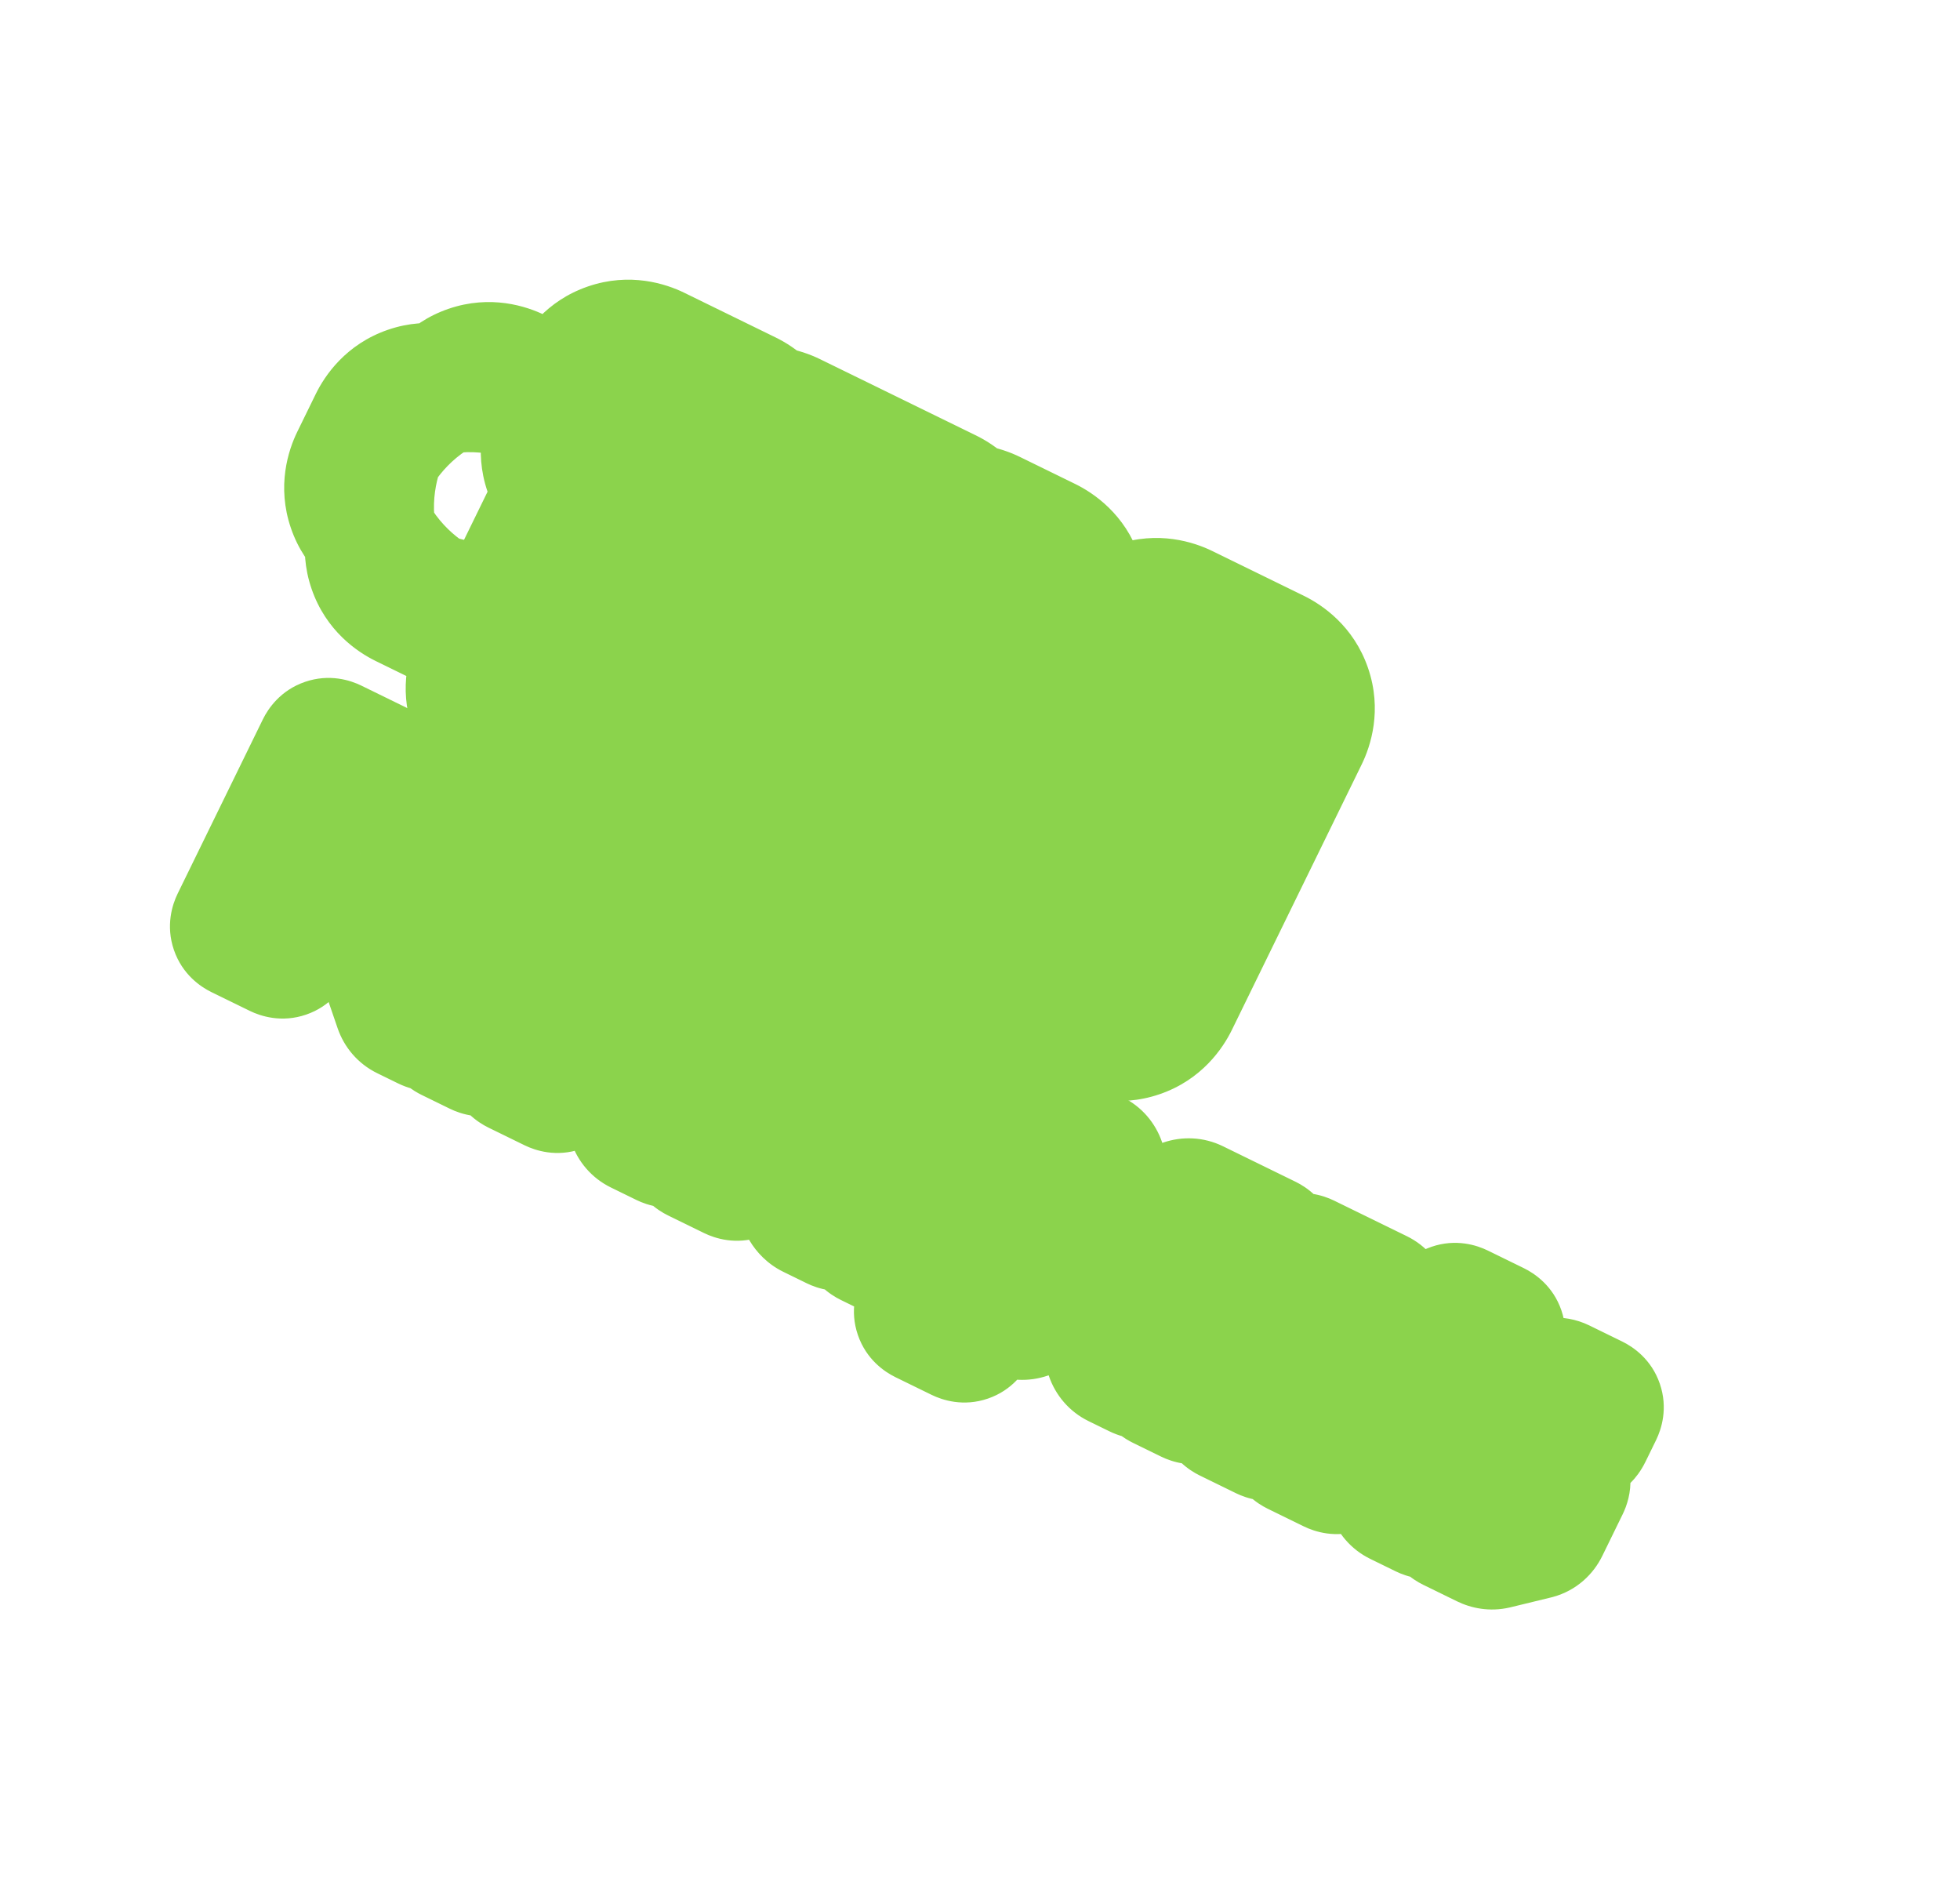 <svg width="337" height="324" viewBox="0 0 337 324" fill="none" xmlns="http://www.w3.org/2000/svg">
<g filter="url(#filter0_d_896_5878)">
<mask id="path-1-outside-1_896_5878" maskUnits="userSpaceOnUse" x="31.717" y="24.704" width="212.418" height="168.811" fill="black">
<rect fill="white" x="31.717" y="24.704" width="212.418" height="168.811"/>
<path d="M73.685 91.622C73.092 91.332 72.94 90.891 73.23 90.297L83.274 69.759C83.564 69.165 84.006 69.014 84.599 69.304L91.149 72.507C91.742 72.797 91.894 73.239 91.604 73.832L81.56 94.371C81.27 94.964 80.828 95.115 80.235 94.825L73.685 91.622ZM70.138 81.198C69.544 80.908 69.393 80.466 69.683 79.873L72.868 73.359C73.158 72.766 73.6 72.614 74.193 72.904L94.697 82.931C95.29 83.221 95.441 83.663 95.151 84.256L91.966 90.77C91.676 91.363 91.234 91.515 90.641 91.225L70.138 81.198ZM91.031 115.675C90.438 115.385 90.286 114.944 90.576 114.35L108.802 77.082L103.945 74.927C103.352 74.637 103.2 74.195 103.49 73.602L107.25 65.913C107.54 65.32 107.982 65.168 108.575 65.459L124.309 73.153C124.902 73.443 125.054 73.884 124.763 74.478L102.43 120.147C102.14 120.74 101.698 120.892 101.105 120.602L91.031 115.675ZM108.673 124.303C108.08 124.013 107.929 123.571 108.219 122.978L111.7 115.859C111.99 115.265 112.432 115.114 113.025 115.404L128.901 123.168L133.827 113.094L117.951 105.33C117.358 105.04 117.207 104.598 117.497 104.005L130.588 77.326C130.878 76.733 131.32 76.581 131.913 76.871L158.752 89.996C159.345 90.286 159.497 90.728 159.207 91.321L155.725 98.44C155.435 99.034 154.993 99.185 154.4 98.895L138.56 91.149L133.634 101.222L149.474 108.969C150.067 109.259 150.219 109.701 149.929 110.294L140.877 128.804C140.668 129.231 140.34 129.541 139.893 129.734L128.674 133.554C128.273 133.711 127.836 133.674 127.361 133.442L108.673 124.303ZM161.949 150.356C161.64 150.205 161.414 150.036 161.271 149.848C161.151 149.672 161.108 149.489 161.142 149.3L164.934 131.173L161.623 129.554L165.801 121.011L169.111 122.63L179.733 111.283C179.873 111.117 180.044 111.038 180.245 111.048C180.481 111.046 180.753 111.121 181.062 111.272L190.067 115.676C190.661 115.966 190.812 116.407 190.522 117.001L188.677 120.774C188.515 121.106 188.363 121.356 188.223 121.522C188.083 121.689 187.913 121.856 187.713 122.023L176.509 131.585L175.917 132.795L174.803 149.144C174.794 149.463 174.761 149.741 174.704 149.977C174.659 150.191 174.578 150.416 174.462 150.653L172.6 154.462C172.31 155.055 171.868 155.207 171.275 154.916L161.949 150.356ZM143.083 141.13C142.49 140.84 142.338 140.398 142.628 139.805L164.962 94.135C165.252 93.542 165.693 93.391 166.287 93.681L175.791 98.329C176.384 98.619 176.536 99.06 176.245 99.654L153.912 145.323C153.622 145.916 153.18 146.068 152.587 145.778L143.083 141.13ZM181.828 160.077C181.235 159.787 181.083 159.346 181.374 158.752L199.599 121.484L194.742 119.329C194.149 119.039 193.997 118.597 194.287 118.004L198.047 110.315C198.337 109.722 198.779 109.57 199.372 109.861L215.106 117.555C215.699 117.845 215.851 118.286 215.56 118.88L193.227 164.549C192.937 165.142 192.495 165.294 191.902 165.004L181.828 160.077Z"/>
</mask>
<path d="M73.685 91.622C73.092 91.332 72.94 90.891 73.23 90.297L83.274 69.759C83.564 69.165 84.006 69.014 84.599 69.304L91.149 72.507C91.742 72.797 91.894 73.239 91.604 73.832L81.56 94.371C81.27 94.964 80.828 95.115 80.235 94.825L73.685 91.622ZM70.138 81.198C69.544 80.908 69.393 80.466 69.683 79.873L72.868 73.359C73.158 72.766 73.6 72.614 74.193 72.904L94.697 82.931C95.29 83.221 95.441 83.663 95.151 84.256L91.966 90.77C91.676 91.363 91.234 91.515 90.641 91.225L70.138 81.198ZM91.031 115.675C90.438 115.385 90.286 114.944 90.576 114.35L108.802 77.082L103.945 74.927C103.352 74.637 103.2 74.195 103.49 73.602L107.25 65.913C107.54 65.32 107.982 65.168 108.575 65.459L124.309 73.153C124.902 73.443 125.054 73.884 124.763 74.478L102.43 120.147C102.14 120.74 101.698 120.892 101.105 120.602L91.031 115.675ZM108.673 124.303C108.08 124.013 107.929 123.571 108.219 122.978L111.7 115.859C111.99 115.265 112.432 115.114 113.025 115.404L128.901 123.168L133.827 113.094L117.951 105.33C117.358 105.04 117.207 104.598 117.497 104.005L130.588 77.326C130.878 76.733 131.32 76.581 131.913 76.871L158.752 89.996C159.345 90.286 159.497 90.728 159.207 91.321L155.725 98.44C155.435 99.034 154.993 99.185 154.4 98.895L138.56 91.149L133.634 101.222L149.474 108.969C150.067 109.259 150.219 109.701 149.929 110.294L140.877 128.804C140.668 129.231 140.34 129.541 139.893 129.734L128.674 133.554C128.273 133.711 127.836 133.674 127.361 133.442L108.673 124.303ZM161.949 150.356C161.64 150.205 161.414 150.036 161.271 149.848C161.151 149.672 161.108 149.489 161.142 149.3L164.934 131.173L161.623 129.554L165.801 121.011L169.111 122.63L179.733 111.283C179.873 111.117 180.044 111.038 180.245 111.048C180.481 111.046 180.753 111.121 181.062 111.272L190.067 115.676C190.661 115.966 190.812 116.407 190.522 117.001L188.677 120.774C188.515 121.106 188.363 121.356 188.223 121.522C188.083 121.689 187.913 121.856 187.713 122.023L176.509 131.585L175.917 132.795L174.803 149.144C174.794 149.463 174.761 149.741 174.704 149.977C174.659 150.191 174.578 150.416 174.462 150.653L172.6 154.462C172.31 155.055 171.868 155.207 171.275 154.916L161.949 150.356ZM143.083 141.13C142.49 140.84 142.338 140.398 142.628 139.805L164.962 94.135C165.252 93.542 165.693 93.391 166.287 93.681L175.791 98.329C176.384 98.619 176.536 99.06 176.245 99.654L153.912 145.323C153.622 145.916 153.18 146.068 152.587 145.778L143.083 141.13ZM181.828 160.077C181.235 159.787 181.083 159.346 181.374 158.752L199.599 121.484L194.742 119.329C194.149 119.039 193.997 118.597 194.287 118.004L198.047 110.315C198.337 109.722 198.779 109.57 199.372 109.861L215.106 117.555C215.699 117.845 215.851 118.286 215.56 118.88L193.227 164.549C192.937 165.142 192.495 165.294 191.902 165.004L181.828 160.077Z" fill="white"/>
<path d="M82.767 73.051C85.333 74.306 90.349 77.569 92.681 84.363C95.012 91.158 93.057 96.813 91.802 99.379L54.659 81.215C53.114 84.375 51.089 90.548 53.572 97.784C56.055 105.02 61.444 108.649 64.603 110.194L82.767 73.051ZM91.802 99.379L101.846 78.841L64.703 60.676L54.659 81.215L91.802 99.379ZM101.846 78.841C100.591 81.407 97.328 86.422 90.533 88.754C83.739 91.086 78.083 89.13 75.517 87.876L93.681 50.732C90.522 49.187 84.349 47.163 77.113 49.646C69.877 52.129 66.248 57.517 64.703 60.676L101.846 78.841ZM75.517 87.876L82.067 91.079L100.231 53.935L93.681 50.732L75.517 87.876ZM82.067 91.079C79.501 89.824 74.485 86.56 72.153 79.766C69.822 72.972 71.777 67.316 73.032 64.75L110.175 82.914C111.72 79.754 113.745 73.582 111.262 66.345C108.779 59.109 103.39 55.48 100.231 53.935L82.067 91.079ZM73.032 64.75L62.988 85.289L100.131 103.453L110.175 82.914L73.032 64.75ZM62.988 85.289C64.243 82.722 67.506 77.707 74.301 75.375C81.095 73.043 86.751 74.999 89.317 76.254L71.153 113.397C74.312 114.942 80.485 116.966 87.721 114.483C94.957 112 98.586 106.612 100.131 103.453L62.988 85.289ZM89.317 76.254L82.767 73.051L64.603 110.194L71.153 113.397L89.317 76.254ZM79.219 62.627C81.786 63.881 86.802 67.145 89.133 73.939C91.465 80.734 89.509 86.389 88.254 88.955L51.111 70.791C49.566 73.95 47.542 80.124 50.025 87.359C52.508 94.596 57.896 98.225 61.056 99.77L79.219 62.627ZM88.254 88.955L91.44 82.441L54.297 64.277L51.111 70.791L88.254 88.955ZM91.44 82.441C90.185 85.007 86.922 90.023 80.127 92.355C73.333 94.686 67.677 92.731 65.111 91.476L83.275 54.333C80.116 52.788 73.943 50.763 66.707 53.246C59.471 55.73 55.842 61.118 54.297 64.277L91.44 82.441ZM65.111 91.476L85.615 101.503L103.779 64.359L83.275 54.333L65.111 91.476ZM85.615 101.503C83.048 100.248 78.033 96.984 75.701 90.19C73.37 83.396 75.325 77.74 76.579 75.174L113.723 93.338C115.268 90.179 117.292 84.006 114.809 76.77C112.326 69.534 106.938 65.904 103.779 64.359L85.615 101.503ZM76.579 75.174L73.394 81.688L110.537 99.852L113.723 93.338L76.579 75.174ZM73.394 81.688C74.649 79.122 77.912 74.106 84.707 71.775C91.501 69.443 97.157 71.398 99.723 72.653L81.559 109.796C84.718 111.341 90.891 113.366 98.127 110.883C105.363 108.4 108.992 103.011 110.537 99.852L73.394 81.688ZM99.723 72.653L79.219 62.627L61.056 99.77L81.559 109.796L99.723 72.653ZM108.802 77.082L127.374 86.164L136.801 66.886L117.185 58.184L108.802 77.082ZM103.945 74.927L94.863 93.499L95.209 93.668L95.562 93.824L103.945 74.927ZM100.113 97.104C102.679 98.359 107.695 101.622 110.027 108.416C112.358 115.211 110.403 120.866 109.148 123.432L72.005 105.268C70.46 108.428 68.435 114.601 70.918 121.837C73.402 129.073 78.79 132.702 81.949 134.247L100.113 97.104ZM109.148 123.432L127.374 86.164L90.23 67.999L72.005 105.268L109.148 123.432ZM117.185 58.184L112.328 56.029L95.562 93.824L100.419 95.979L117.185 58.184ZM113.027 56.355C115.593 57.61 120.609 60.873 122.941 67.668C125.272 74.462 123.317 80.118 122.062 82.684L84.919 64.52C83.374 67.679 81.349 73.852 83.832 81.088C86.315 88.324 91.704 91.954 94.863 93.499L113.027 56.355ZM122.062 82.684L125.822 74.995L88.679 56.831L84.919 64.52L122.062 82.684ZM125.822 74.995C124.567 77.561 121.304 82.577 114.509 84.909C107.715 87.24 102.059 85.285 99.493 84.03L117.657 46.887C114.498 45.342 108.325 43.317 101.089 45.8C93.853 48.283 90.224 53.672 88.679 56.831L125.822 74.995ZM99.493 84.03L115.227 91.724L133.391 54.581L117.657 46.887L99.493 84.03ZM115.227 91.724C112.661 90.469 107.645 87.206 105.313 80.412C102.982 73.617 104.937 67.962 106.192 65.395L143.335 83.56C144.88 80.4 146.905 74.227 144.421 66.991C141.938 59.755 136.55 56.126 133.391 54.581L115.227 91.724ZM106.192 65.395L83.858 111.065L121.002 129.229L143.335 83.56L106.192 65.395ZM83.858 111.065C85.113 108.499 88.376 103.483 95.171 101.151C101.965 98.82 107.621 100.775 110.187 102.03L92.023 139.173C95.182 140.718 101.355 142.743 108.591 140.26C115.827 137.777 119.457 132.388 121.002 129.229L83.858 111.065ZM110.187 102.03L100.113 97.104L81.949 134.247L92.023 139.173L110.187 102.03ZM128.901 123.168L119.819 141.739L138.391 150.821L147.473 132.25L128.901 123.168ZM133.827 113.094L152.399 122.176L161.481 103.604L142.909 94.522L133.827 113.094ZM117.497 104.005L98.937 94.898L98.931 94.911L98.925 94.923L117.497 104.005ZM130.588 77.326L149.147 86.433L149.153 86.42L149.159 86.408L130.588 77.326ZM138.56 91.149L147.642 72.577L129.07 63.495L119.988 82.067L138.56 91.149ZM133.634 101.222L115.062 92.14L105.98 110.712L124.552 119.794L133.634 101.222ZM139.893 129.734L146.557 149.304L147.331 149.04L148.083 148.716L139.893 129.734ZM128.674 133.554L122.01 113.984L121.561 114.137L121.12 114.31L128.674 133.554ZM117.755 105.731C120.322 106.986 125.337 110.249 127.669 117.044C130 123.838 128.045 129.494 126.79 132.06L89.647 113.896C88.102 117.055 86.078 123.228 88.561 130.464C91.044 137.7 96.432 141.33 99.591 142.875L117.755 105.731ZM126.79 132.06L130.272 124.941L93.128 106.777L89.647 113.896L126.79 132.06ZM130.272 124.941C129.017 127.507 125.754 132.523 118.959 134.854C112.165 137.186 106.509 135.23 103.943 133.976L122.107 96.832C118.948 95.287 112.775 93.263 105.539 95.746C98.303 98.229 94.673 103.617 93.128 106.777L130.272 124.941ZM103.943 133.976L119.819 141.739L137.983 104.596L122.107 96.832L103.943 133.976ZM147.473 132.25L152.399 122.176L115.255 104.012L110.329 114.085L147.473 132.25ZM142.909 94.522L127.033 86.759L108.869 123.902L124.745 131.666L142.909 94.522ZM127.033 86.759C129.6 88.013 134.615 91.277 136.947 98.071C139.279 104.866 137.323 110.521 136.068 113.087L98.925 94.923C97.38 98.082 95.356 104.256 97.839 111.492C100.322 118.728 105.71 122.357 108.869 123.902L127.033 86.759ZM136.056 113.112L149.147 86.433L112.028 68.219L98.937 94.898L136.056 113.112ZM149.159 86.408C147.905 88.974 144.641 93.99 137.847 96.321C131.052 98.653 125.397 96.698 122.831 95.443L140.995 58.299C137.836 56.754 131.662 54.73 124.426 57.213C117.19 59.696 113.561 65.084 112.016 68.244L149.159 86.408ZM122.831 95.443L149.67 108.568L167.834 71.424L140.995 58.299L122.831 95.443ZM149.67 108.568C147.104 107.313 142.088 104.05 139.757 97.255C137.425 90.461 139.38 84.805 140.635 82.239L177.778 100.403C179.323 97.244 181.348 91.071 178.865 83.835C176.382 76.599 170.993 72.969 167.834 71.424L149.67 108.568ZM140.635 82.239L137.154 89.358L174.297 107.522L177.778 100.403L140.635 82.239ZM137.154 89.358C138.408 86.792 141.672 81.776 148.466 79.445C155.261 77.113 160.916 79.069 163.482 80.323L145.318 117.467C148.478 119.012 154.651 121.036 161.887 118.553C169.123 116.07 172.752 110.682 174.297 107.522L137.154 89.358ZM163.482 80.323L147.642 72.577L129.478 109.721L145.318 117.467L163.482 80.323ZM119.988 82.067L115.062 92.14L152.206 110.305L157.132 100.231L119.988 82.067ZM124.552 119.794L140.392 127.54L158.556 90.397L142.716 82.651L124.552 119.794ZM140.392 127.54C137.826 126.286 132.81 123.022 130.478 116.228C128.147 109.433 130.102 103.778 131.357 101.212L168.5 119.376C170.045 116.216 172.07 110.043 169.587 102.807C167.104 95.571 161.715 91.942 158.556 90.397L140.392 127.54ZM131.357 101.212L122.305 119.722L159.449 137.886L168.5 119.376L131.357 101.212ZM122.305 119.722C124.322 115.598 127.74 112.462 131.703 110.752L148.083 148.716C152.94 146.62 157.015 142.863 159.449 137.886L122.305 119.722ZM133.229 110.164L122.01 113.984L135.337 153.124L146.557 149.304L133.229 110.164ZM121.12 114.31C127.313 111.879 132.994 113.183 136.443 114.87L118.279 152.013C122.678 154.164 129.233 155.543 136.227 152.798L121.12 114.31ZM136.443 114.87L117.755 105.731L99.591 142.875L118.279 152.013L136.443 114.87ZM161.271 149.848L144.171 161.467L144.494 161.941L144.842 162.397L161.271 149.848ZM161.142 149.3L140.906 145.067L140.844 145.367L140.79 145.669L161.142 149.3ZM164.934 131.173L185.169 135.406L188.462 119.666L174.016 112.601L164.934 131.173ZM161.623 129.554L143.052 120.472L133.97 139.044L152.541 148.126L161.623 129.554ZM165.801 121.011L174.883 102.439L156.311 93.357L147.229 111.929L165.801 121.011ZM169.111 122.63L160.029 141.202L173.76 147.916L184.204 136.758L169.111 122.63ZM179.733 111.283L194.826 125.411L195.197 125.014L195.547 124.598L179.733 111.283ZM180.245 111.048L179.213 131.696L179.819 131.726L180.427 131.721L180.245 111.048ZM188.223 121.522L172.408 108.207L172.408 108.207L188.223 121.522ZM187.713 122.023L174.431 106.181L174.362 106.239L174.293 106.298L187.713 122.023ZM176.509 131.585L163.089 115.859L159.823 118.646L157.938 122.503L176.509 131.585ZM175.917 132.795L157.346 123.713L155.567 127.35L155.292 131.39L175.917 132.795ZM174.803 149.144L154.178 147.738L154.15 148.149L154.138 148.561L174.803 149.144ZM174.704 149.977L154.605 145.14L154.541 145.405L154.485 145.671L174.704 149.977ZM171.031 131.784C172.394 132.451 175.214 134.045 177.699 137.298L144.842 162.397C147.614 166.026 150.886 167.959 152.867 168.927L171.031 131.784ZM178.37 138.229C180.928 141.993 182.514 147.214 181.494 152.93L140.79 145.669C139.702 151.764 141.374 157.351 144.171 161.467L178.37 138.229ZM181.377 153.533L185.169 135.406L144.698 126.94L140.906 145.067L181.377 153.533ZM174.016 112.601L170.705 110.982L152.541 148.126L155.852 149.745L174.016 112.601ZM180.195 138.636L184.373 130.093L147.229 111.929L143.052 120.472L180.195 138.636ZM156.719 139.583L160.029 141.202L178.194 104.058L174.883 102.439L156.719 139.583ZM184.204 136.758L194.826 125.411L164.64 97.155L154.019 108.502L184.204 136.758ZM195.547 124.598C193.967 126.475 191.686 128.468 188.589 129.889C185.437 131.335 182.189 131.845 179.213 131.696L181.277 90.401C174.029 90.039 167.821 93.332 163.918 97.968L195.547 124.598ZM180.427 131.721C176.333 131.757 173.343 130.51 171.98 129.843L190.144 92.7C188.164 91.731 184.628 90.336 180.062 90.376L180.427 131.721ZM171.98 129.843L180.985 134.247L199.149 97.104L190.144 92.7L171.98 129.843ZM180.985 134.247C178.419 132.992 173.403 129.729 171.072 122.935C168.74 116.14 170.696 110.485 171.95 107.919L209.094 126.083C210.639 122.923 212.663 116.75 210.18 109.514C207.697 102.278 202.309 98.649 199.149 97.104L180.985 134.247ZM171.95 107.919L170.105 111.692L207.249 129.856L209.094 126.083L171.95 107.919ZM170.105 111.692C170.23 111.437 170.448 111.012 170.768 110.484C171.072 109.983 171.608 109.158 172.408 108.207L204.037 134.837C205.762 132.789 206.782 130.81 207.249 129.856L170.105 111.692ZM172.408 108.207C173.168 107.304 173.885 106.638 174.431 106.181L200.996 137.865C201.94 137.073 202.997 136.073 204.037 134.837L172.408 108.207ZM174.293 106.298L163.089 115.859L189.93 147.31L201.134 137.748L174.293 106.298ZM157.938 122.503L157.346 123.713L194.489 141.877L195.081 140.667L157.938 122.503ZM155.292 131.39L154.178 147.738L195.429 150.549L196.543 134.2L155.292 131.39ZM154.138 148.561C154.158 147.861 154.241 146.651 154.605 145.14L194.804 154.815C195.281 152.831 195.431 151.065 195.469 149.727L154.138 148.561ZM154.485 145.671C154.856 143.925 155.415 142.543 155.891 141.571L193.034 159.735C193.741 158.289 194.462 156.456 194.924 154.284L154.485 145.671ZM155.891 141.571L154.028 145.38L191.171 163.544L193.034 159.735L155.891 141.571ZM154.028 145.38C155.283 142.814 158.546 137.798 165.341 135.466C172.135 133.135 177.791 135.09 180.357 136.345L162.193 173.488C165.352 175.033 171.525 177.058 178.761 174.575C185.997 172.091 189.626 166.703 191.171 163.544L154.028 145.38ZM180.357 136.345L171.031 131.784L152.867 168.927L162.193 173.488L180.357 136.345ZM152.165 122.558C154.731 123.813 159.747 127.077 162.078 133.871C164.41 140.665 162.455 146.321 161.2 148.887L124.056 130.723C122.511 133.882 120.487 140.055 122.97 147.291C125.453 154.527 130.841 158.157 134.001 159.702L152.165 122.558ZM161.2 148.887L183.533 103.218L146.39 85.053L124.056 130.723L161.2 148.887ZM183.533 103.218C182.278 105.784 179.015 110.799 172.221 113.131C165.426 115.463 159.771 113.507 157.205 112.252L175.369 75.109C172.209 73.564 166.036 71.54 158.8 74.023C151.564 76.506 147.935 81.894 146.39 85.053L183.533 103.218ZM157.205 112.252L166.709 116.9L184.873 79.757L175.369 75.109L157.205 112.252ZM166.709 116.9C164.143 115.645 159.127 112.382 156.795 105.588C154.464 98.793 156.419 93.138 157.674 90.572L194.817 108.736C196.362 105.576 198.387 99.403 195.903 92.167C193.42 84.931 188.032 81.302 184.873 79.757L166.709 116.9ZM157.674 90.572L135.34 136.241L172.484 154.405L194.817 108.736L157.674 90.572ZM135.34 136.241C136.595 133.675 139.859 128.659 146.653 126.327C153.447 123.996 159.103 125.951 161.669 127.206L143.505 164.349C146.664 165.894 152.837 167.919 160.073 165.436C167.309 162.953 170.939 157.564 172.484 154.405L135.34 136.241ZM161.669 127.206L152.165 122.558L134.001 159.702L143.505 164.349L161.669 127.206ZM199.599 121.484L218.171 130.566L227.598 111.288L207.982 102.586L199.599 121.484ZM194.742 119.329L185.66 137.901L186.006 138.07L186.359 138.226L194.742 119.329ZM190.91 141.506C193.476 142.761 198.492 146.024 200.824 152.818C203.155 159.613 201.2 165.268 199.945 167.834L162.802 149.67C161.257 152.83 159.232 159.003 161.715 166.239C164.199 173.475 169.587 177.104 172.746 178.649L190.91 141.506ZM199.945 167.834L218.171 130.566L181.027 112.402L162.802 149.67L199.945 167.834ZM207.982 102.586L203.125 100.432L186.359 138.226L191.216 140.381L207.982 102.586ZM203.824 100.757C206.39 102.012 211.406 105.276 213.738 112.07C216.069 118.864 214.114 124.52 212.859 127.086L175.716 108.922C174.171 112.081 172.146 118.254 174.629 125.49C177.112 132.726 182.501 136.356 185.66 137.901L203.824 100.757ZM212.859 127.086L216.619 119.397L179.476 101.233L175.716 108.922L212.859 127.086ZM216.619 119.397C215.364 121.963 212.101 126.979 205.306 129.311C198.512 131.642 192.856 129.687 190.29 128.432L208.454 91.289C205.295 89.744 199.122 87.719 191.886 90.203C184.65 92.686 181.021 98.074 179.476 101.233L216.619 119.397ZM190.29 128.432L206.024 136.126L224.188 98.983L208.454 91.289L190.29 128.432ZM206.024 136.126C203.458 134.871 198.442 131.608 196.11 124.814C193.779 118.019 195.734 112.364 196.989 109.798L234.132 127.962C235.677 124.802 237.702 118.629 235.218 111.393C232.735 104.157 227.347 100.528 224.188 98.983L206.024 136.126ZM196.989 109.798L174.655 155.467L211.799 173.631L234.132 127.962L196.989 109.798ZM174.655 155.467C175.91 152.901 179.173 147.885 185.968 145.553C192.762 143.222 198.418 145.177 200.984 146.432L182.82 183.575C185.979 185.12 192.152 187.145 199.388 184.662C206.624 182.179 210.254 176.79 211.799 173.631L174.655 155.467ZM200.984 146.432L190.91 141.506L172.746 178.649L182.82 183.575L200.984 146.432Z" fill="#8BD34C" mask="url(#path-1-outside-1_896_5878)"/>
</g>
<g filter="url(#filter1_d_896_5878)">
<mask id="path-3-outside-2_896_5878" maskUnits="userSpaceOnUse" x="21.146" y="107.495" width="273.322" height="180.14" fill="black">
<rect fill="white" x="21.146" y="107.495" width="273.322" height="180.14"/>
<path d="M41.62 156.331C41.231 156.14 41.131 155.85 41.322 155.461L55.976 125.495C56.166 125.105 56.456 125.006 56.846 125.196L69.762 131.513C70.136 131.695 70.386 131.972 70.513 132.343L72.9 139.299C73.036 139.693 73.016 140.069 72.841 140.427L68.9 148.485C68.717 148.859 68.433 149.106 68.046 149.225L61.09 151.612C60.712 151.755 60.336 151.735 59.962 151.553L54.239 148.754L49.099 159.265C48.909 159.654 48.619 159.753 48.23 159.563L41.62 156.331ZM59.098 143.258C60.39 143.89 61.396 144.063 62.114 143.778C62.848 143.5 63.565 142.645 64.266 141.212C64.966 139.78 65.201 138.688 64.97 137.939C64.754 137.196 64 136.509 62.707 135.877C61.431 135.253 60.425 135.079 59.691 135.357C58.973 135.643 58.263 136.502 57.563 137.934C56.862 139.367 56.62 140.454 56.836 141.196C57.067 141.946 57.821 142.633 59.098 143.258ZM70.141 170.278C69.783 170.103 69.536 169.818 69.401 169.424L67.014 162.468C66.871 162.09 66.891 161.714 67.074 161.34L73.767 147.653C73.95 147.279 74.234 147.032 74.621 146.913L81.577 144.526C81.971 144.391 82.347 144.411 82.705 144.586L95.201 150.696C95.59 150.887 95.69 151.177 95.499 151.566L83.506 176.09C83.316 176.48 83.026 176.579 82.637 176.389L77.778 174.013C77.576 173.914 77.439 173.799 77.368 173.668C77.313 173.544 77.25 173.398 77.178 173.228L76.582 171.489L74.843 172.085C74.464 172.228 74.088 172.208 73.714 172.026L70.141 170.278ZM75.535 166.172L77.17 166.972C77.668 167.216 78.06 167.282 78.346 167.171C78.632 167.06 78.9 166.747 79.152 166.233L85.719 152.803L82.776 151.364C82.263 151.113 81.863 151.043 81.577 151.154C81.291 151.265 81.022 151.577 80.771 152.091L74.877 164.143C74.626 164.657 74.544 165.061 74.632 165.355C74.72 165.648 75.021 165.921 75.535 166.172ZM89.246 179.621C88.857 179.431 88.757 179.141 88.948 178.751L100.941 154.227C101.131 153.838 101.421 153.738 101.81 153.929L105.36 155.665C105.656 155.809 105.848 156.067 105.937 156.439L106.935 160.197L110.829 158.686C111.092 158.583 111.355 158.596 111.62 158.726L114.142 159.959C114.532 160.15 114.631 160.44 114.441 160.829L111.985 165.851C111.863 166.1 111.764 166.263 111.687 166.342C111.618 166.404 111.49 166.448 111.305 166.473L103.422 167.914L96.352 182.372C96.161 182.762 95.871 182.861 95.482 182.671L89.246 179.621ZM110.32 189.927C109.962 189.752 109.715 189.467 109.58 189.073L107.575 183.288C107.456 182.901 107.483 182.529 107.658 182.171L115.014 167.129L114.033 166.65C113.644 166.459 113.544 166.169 113.735 165.78L115.825 161.506C116.015 161.116 116.305 161.017 116.695 161.207L117.676 161.687L119.103 158.768C119.294 158.378 119.583 158.279 119.973 158.469L126.186 161.507C126.575 161.698 126.674 161.988 126.484 162.377L125.056 165.296L127.322 166.404C127.711 166.595 127.811 166.885 127.62 167.274L125.53 171.548C125.34 171.937 125.05 172.037 124.661 171.847L122.395 170.739L116.296 183.211C116.151 183.507 116.126 183.794 116.222 184.072L117.38 187.504C117.467 187.72 117.431 187.992 117.271 188.319L115.58 191.776C115.39 192.165 115.1 192.264 114.711 192.074L110.32 189.927ZM120.13 194.724C119.74 194.534 119.641 194.244 119.831 193.854L131.824 169.33C132.015 168.941 132.305 168.841 132.694 169.031L138.907 172.07C139.296 172.26 139.396 172.55 139.205 172.939L127.212 197.464C127.022 197.853 126.732 197.953 126.343 197.762L120.13 194.724ZM133.525 167.036C133.214 166.883 133.134 166.652 133.286 166.34L134.737 163.374C134.889 163.062 135.121 162.983 135.433 163.135L141.926 166.311C142.206 166.448 142.27 166.672 142.118 166.983L140.667 169.95C140.515 170.261 140.299 170.348 140.018 170.211L133.525 167.036ZM139.956 204.419C139.644 204.267 139.382 204.013 139.17 203.659L136.619 199.228L136.059 193.744C136.049 193.488 136.02 193.31 135.973 193.21C135.933 193.094 135.97 192.919 136.085 192.686L140.882 182.876C140.996 182.642 141.103 182.502 141.204 182.455C141.304 182.407 141.474 182.317 141.713 182.183L146.037 179.377L151.437 178.574C151.623 178.549 151.797 178.547 151.96 178.569C152.131 178.575 152.317 178.628 152.52 178.727L156.56 180.703C156.95 180.893 157.049 181.183 156.859 181.572L154.723 185.94C154.662 186.065 154.582 186.189 154.482 186.314C154.398 186.447 154.275 186.522 154.112 186.538L150.798 186.568L147.429 188.249L144.38 194.485L145.341 198.023L147.099 200.879C147.209 201.049 147.23 201.204 147.161 201.344C147.116 201.476 147.063 201.605 147.002 201.729L144.866 206.097C144.675 206.486 144.386 206.586 143.996 206.395L139.956 204.419ZM149.827 209.247C149.438 209.056 149.339 208.767 149.529 208.377L161.522 183.853C161.713 183.464 162.002 183.364 162.392 183.554L168.605 186.593C168.994 186.783 169.093 187.073 168.903 187.462L156.91 211.987C156.719 212.376 156.43 212.475 156.04 212.285L149.827 209.247ZM163.223 181.559C162.911 181.406 162.832 181.175 162.984 180.863L164.435 177.897C164.587 177.585 164.819 177.506 165.13 177.658L171.624 180.833C171.904 180.971 171.968 181.195 171.816 181.506L170.365 184.473C170.213 184.784 169.996 184.871 169.716 184.734L163.223 181.559ZM159.22 222.523C158.83 222.332 158.731 222.042 158.921 221.653L174.341 190.122C174.531 189.732 174.821 189.633 175.21 189.823L180.045 192.188C180.326 192.325 180.533 192.59 180.669 192.984L181.265 194.723L183.004 194.127C183.383 193.984 183.759 194.004 184.133 194.186L187.706 195.934C188.064 196.109 188.311 196.394 188.446 196.788L190.833 203.744C190.976 204.122 190.956 204.498 190.774 204.872L184.08 218.559C183.897 218.933 183.613 219.18 183.226 219.299L176.271 221.686C175.876 221.821 175.5 221.802 175.142 221.626L171.568 219.879C171.195 219.696 170.948 219.411 170.828 219.025L170.232 217.286L166.325 225.274C166.135 225.663 165.845 225.763 165.456 225.572L159.22 222.523ZM172.128 213.409L175.071 214.848C175.585 215.099 175.984 215.169 176.27 215.058C176.556 214.947 176.825 214.635 177.076 214.121L182.97 202.069C183.221 201.555 183.303 201.151 183.215 200.857C183.127 200.564 182.826 200.291 182.312 200.04L180.677 199.24C180.179 198.996 179.787 198.93 179.501 199.041C179.215 199.152 178.947 199.465 178.695 199.979L172.128 213.409ZM192.444 230.088C192.086 229.912 191.839 229.628 191.704 229.234L189.317 222.278C189.174 221.899 189.194 221.523 189.377 221.149L196.07 207.462C196.253 207.089 196.538 206.842 196.924 206.722L203.88 204.335C204.274 204.2 204.65 204.22 205.009 204.395L217.504 210.506C217.894 210.696 217.993 210.986 217.803 211.375L205.81 235.9C205.619 236.289 205.329 236.389 204.94 236.198L200.082 233.823C199.88 233.724 199.743 233.609 199.672 233.477C199.617 233.354 199.553 233.207 199.482 233.037L198.885 231.298L197.146 231.895C196.768 232.038 196.392 232.018 196.018 231.835L192.444 230.088ZM197.838 225.982L199.473 226.781C199.972 227.025 200.364 227.091 200.65 226.98C200.935 226.869 201.204 226.557 201.455 226.043L208.023 212.613L205.08 211.174C204.566 210.922 204.166 210.852 203.88 210.963C203.595 211.074 203.326 211.387 203.075 211.901L197.181 223.953C196.93 224.467 196.848 224.87 196.936 225.164C197.024 225.458 197.325 225.731 197.838 225.982ZM211.549 239.43C211.16 239.24 211.061 238.95 211.251 238.561L223.244 214.036C223.435 213.647 223.724 213.548 224.114 213.738L236.609 219.849C236.968 220.024 237.214 220.309 237.35 220.703L239.737 227.659C239.879 228.037 239.859 228.413 239.677 228.787L230.333 247.893C230.143 248.282 229.853 248.382 229.464 248.191L223.228 245.142C222.838 244.951 222.739 244.661 222.929 244.272L231.816 226.1C232.174 225.369 231.987 224.824 231.255 224.466L228.078 222.912L218.655 242.182C218.465 242.571 218.175 242.671 217.786 242.48L211.549 239.43ZM240.88 253.774C240.522 253.599 240.275 253.314 240.14 252.92L238.136 247.135C238.016 246.749 238.044 246.377 238.219 246.018L245.575 230.977L244.594 230.497C244.204 230.307 244.105 230.017 244.295 229.627L246.386 225.353C246.576 224.964 246.866 224.864 247.255 225.055L248.236 225.535L249.664 222.615C249.854 222.226 250.144 222.126 250.533 222.317L256.746 225.355C257.135 225.545 257.235 225.835 257.045 226.224L255.617 229.144L257.882 230.252C258.272 230.442 258.371 230.732 258.181 231.121L256.09 235.396C255.9 235.785 255.61 235.884 255.221 235.694L252.955 234.586L246.856 247.059C246.711 247.354 246.687 247.641 246.782 247.92L247.94 251.351C248.028 251.568 247.991 251.839 247.831 252.166L246.141 255.623C245.95 256.012 245.661 256.112 245.271 255.921L240.88 253.774ZM249.966 258.217C249.577 258.027 249.477 257.737 249.668 257.348L251.518 253.564C251.693 253.206 251.924 253.029 252.211 253.035L258.358 252.539L259.546 250.109L256.037 245.21C255.872 244.956 255.874 244.657 256.041 244.315L259.685 236.864C259.769 236.693 259.861 236.564 259.961 236.478C260.076 236.399 260.207 236.348 260.355 236.323L267.111 235.112C267.344 235.072 267.522 235.062 267.646 235.084C267.77 235.107 267.887 235.144 267.996 235.198L273.672 237.973C274.061 238.164 274.16 238.453 273.97 238.843L272.177 242.51C272.047 242.774 271.936 242.942 271.844 243.013C271.767 243.091 271.651 243.131 271.496 243.132L265.917 243.356L264.592 246.065L268.167 250.708C268.379 250.946 268.397 251.245 268.222 251.603L264.715 258.773C264.525 259.163 264.24 259.409 263.861 259.513L256.865 261.215C256.517 261.295 256.156 261.244 255.782 261.061L249.966 258.217Z"/>
</mask>
<path d="M41.62 156.331C41.231 156.14 41.131 155.85 41.322 155.461L55.976 125.495C56.166 125.105 56.456 125.006 56.846 125.196L69.762 131.513C70.136 131.695 70.386 131.972 70.513 132.343L72.9 139.299C73.036 139.693 73.016 140.069 72.841 140.427L68.9 148.485C68.717 148.859 68.433 149.106 68.046 149.225L61.09 151.612C60.712 151.755 60.336 151.735 59.962 151.553L54.239 148.754L49.099 159.265C48.909 159.654 48.619 159.753 48.23 159.563L41.62 156.331ZM59.098 143.258C60.39 143.89 61.396 144.063 62.114 143.778C62.848 143.5 63.565 142.645 64.266 141.212C64.966 139.78 65.201 138.688 64.97 137.939C64.754 137.196 64 136.509 62.707 135.877C61.431 135.253 60.425 135.079 59.691 135.357C58.973 135.643 58.263 136.502 57.563 137.934C56.862 139.367 56.62 140.454 56.836 141.196C57.067 141.946 57.821 142.633 59.098 143.258ZM70.141 170.278C69.783 170.103 69.536 169.818 69.401 169.424L67.014 162.468C66.871 162.09 66.891 161.714 67.074 161.34L73.767 147.653C73.95 147.279 74.234 147.032 74.621 146.913L81.577 144.526C81.971 144.391 82.347 144.411 82.705 144.586L95.201 150.696C95.59 150.887 95.69 151.177 95.499 151.566L83.506 176.09C83.316 176.48 83.026 176.579 82.637 176.389L77.778 174.013C77.576 173.914 77.439 173.799 77.368 173.668C77.313 173.544 77.25 173.398 77.178 173.228L76.582 171.489L74.843 172.085C74.464 172.228 74.088 172.208 73.714 172.026L70.141 170.278ZM75.535 166.172L77.17 166.972C77.668 167.216 78.06 167.282 78.346 167.171C78.632 167.06 78.9 166.747 79.152 166.233L85.719 152.803L82.776 151.364C82.263 151.113 81.863 151.043 81.577 151.154C81.291 151.265 81.022 151.577 80.771 152.091L74.877 164.143C74.626 164.657 74.544 165.061 74.632 165.355C74.72 165.648 75.021 165.921 75.535 166.172ZM89.246 179.621C88.857 179.431 88.757 179.141 88.948 178.751L100.941 154.227C101.131 153.838 101.421 153.738 101.81 153.929L105.36 155.665C105.656 155.809 105.848 156.067 105.937 156.439L106.935 160.197L110.829 158.686C111.092 158.583 111.355 158.596 111.62 158.726L114.142 159.959C114.532 160.15 114.631 160.44 114.441 160.829L111.985 165.851C111.863 166.1 111.764 166.263 111.687 166.342C111.618 166.404 111.49 166.448 111.305 166.473L103.422 167.914L96.352 182.372C96.161 182.762 95.871 182.861 95.482 182.671L89.246 179.621ZM110.32 189.927C109.962 189.752 109.715 189.467 109.58 189.073L107.575 183.288C107.456 182.901 107.483 182.529 107.658 182.171L115.014 167.129L114.033 166.65C113.644 166.459 113.544 166.169 113.735 165.78L115.825 161.506C116.015 161.116 116.305 161.017 116.695 161.207L117.676 161.687L119.103 158.768C119.294 158.378 119.583 158.279 119.973 158.469L126.186 161.507C126.575 161.698 126.674 161.988 126.484 162.377L125.056 165.296L127.322 166.404C127.711 166.595 127.811 166.885 127.62 167.274L125.53 171.548C125.34 171.937 125.05 172.037 124.661 171.847L122.395 170.739L116.296 183.211C116.151 183.507 116.126 183.794 116.222 184.072L117.38 187.504C117.467 187.72 117.431 187.992 117.271 188.319L115.58 191.776C115.39 192.165 115.1 192.264 114.711 192.074L110.32 189.927ZM120.13 194.724C119.74 194.534 119.641 194.244 119.831 193.854L131.824 169.33C132.015 168.941 132.305 168.841 132.694 169.031L138.907 172.07C139.296 172.26 139.396 172.55 139.205 172.939L127.212 197.464C127.022 197.853 126.732 197.953 126.343 197.762L120.13 194.724ZM133.525 167.036C133.214 166.883 133.134 166.652 133.286 166.34L134.737 163.374C134.889 163.062 135.121 162.983 135.433 163.135L141.926 166.311C142.206 166.448 142.27 166.672 142.118 166.983L140.667 169.95C140.515 170.261 140.299 170.348 140.018 170.211L133.525 167.036ZM139.956 204.419C139.644 204.267 139.382 204.013 139.17 203.659L136.619 199.228L136.059 193.744C136.049 193.488 136.02 193.31 135.973 193.21C135.933 193.094 135.97 192.919 136.085 192.686L140.882 182.876C140.996 182.642 141.103 182.502 141.204 182.455C141.304 182.407 141.474 182.317 141.713 182.183L146.037 179.377L151.437 178.574C151.623 178.549 151.797 178.547 151.96 178.569C152.131 178.575 152.317 178.628 152.52 178.727L156.56 180.703C156.95 180.893 157.049 181.183 156.859 181.572L154.723 185.94C154.662 186.065 154.582 186.189 154.482 186.314C154.398 186.447 154.275 186.522 154.112 186.538L150.798 186.568L147.429 188.249L144.38 194.485L145.341 198.023L147.099 200.879C147.209 201.049 147.23 201.204 147.161 201.344C147.116 201.476 147.063 201.605 147.002 201.729L144.866 206.097C144.675 206.486 144.386 206.586 143.996 206.395L139.956 204.419ZM149.827 209.247C149.438 209.056 149.339 208.767 149.529 208.377L161.522 183.853C161.713 183.464 162.002 183.364 162.392 183.554L168.605 186.593C168.994 186.783 169.093 187.073 168.903 187.462L156.91 211.987C156.719 212.376 156.43 212.475 156.04 212.285L149.827 209.247ZM163.223 181.559C162.911 181.406 162.832 181.175 162.984 180.863L164.435 177.897C164.587 177.585 164.819 177.506 165.13 177.658L171.624 180.833C171.904 180.971 171.968 181.195 171.816 181.506L170.365 184.473C170.213 184.784 169.996 184.871 169.716 184.734L163.223 181.559ZM159.22 222.523C158.83 222.332 158.731 222.042 158.921 221.653L174.341 190.122C174.531 189.732 174.821 189.633 175.21 189.823L180.045 192.188C180.326 192.325 180.533 192.59 180.669 192.984L181.265 194.723L183.004 194.127C183.383 193.984 183.759 194.004 184.133 194.186L187.706 195.934C188.064 196.109 188.311 196.394 188.446 196.788L190.833 203.744C190.976 204.122 190.956 204.498 190.774 204.872L184.08 218.559C183.897 218.933 183.613 219.18 183.226 219.299L176.271 221.686C175.876 221.821 175.5 221.802 175.142 221.626L171.568 219.879C171.195 219.696 170.948 219.411 170.828 219.025L170.232 217.286L166.325 225.274C166.135 225.663 165.845 225.763 165.456 225.572L159.22 222.523ZM172.128 213.409L175.071 214.848C175.585 215.099 175.984 215.169 176.27 215.058C176.556 214.947 176.825 214.635 177.076 214.121L182.97 202.069C183.221 201.555 183.303 201.151 183.215 200.857C183.127 200.564 182.826 200.291 182.312 200.04L180.677 199.24C180.179 198.996 179.787 198.93 179.501 199.041C179.215 199.152 178.947 199.465 178.695 199.979L172.128 213.409ZM192.444 230.088C192.086 229.912 191.839 229.628 191.704 229.234L189.317 222.278C189.174 221.899 189.194 221.523 189.377 221.149L196.07 207.462C196.253 207.089 196.538 206.842 196.924 206.722L203.88 204.335C204.274 204.2 204.65 204.22 205.009 204.395L217.504 210.506C217.894 210.696 217.993 210.986 217.803 211.375L205.81 235.9C205.619 236.289 205.329 236.389 204.94 236.198L200.082 233.823C199.88 233.724 199.743 233.609 199.672 233.477C199.617 233.354 199.553 233.207 199.482 233.037L198.885 231.298L197.146 231.895C196.768 232.038 196.392 232.018 196.018 231.835L192.444 230.088ZM197.838 225.982L199.473 226.781C199.972 227.025 200.364 227.091 200.65 226.98C200.935 226.869 201.204 226.557 201.455 226.043L208.023 212.613L205.08 211.174C204.566 210.922 204.166 210.852 203.88 210.963C203.595 211.074 203.326 211.387 203.075 211.901L197.181 223.953C196.93 224.467 196.848 224.87 196.936 225.164C197.024 225.458 197.325 225.731 197.838 225.982ZM211.549 239.43C211.16 239.24 211.061 238.95 211.251 238.561L223.244 214.036C223.435 213.647 223.724 213.548 224.114 213.738L236.609 219.849C236.968 220.024 237.214 220.309 237.35 220.703L239.737 227.659C239.879 228.037 239.859 228.413 239.677 228.787L230.333 247.893C230.143 248.282 229.853 248.382 229.464 248.191L223.228 245.142C222.838 244.951 222.739 244.661 222.929 244.272L231.816 226.1C232.174 225.369 231.987 224.824 231.255 224.466L228.078 222.912L218.655 242.182C218.465 242.571 218.175 242.671 217.786 242.48L211.549 239.43ZM240.88 253.774C240.522 253.599 240.275 253.314 240.14 252.92L238.136 247.135C238.016 246.749 238.044 246.377 238.219 246.018L245.575 230.977L244.594 230.497C244.204 230.307 244.105 230.017 244.295 229.627L246.386 225.353C246.576 224.964 246.866 224.864 247.255 225.055L248.236 225.535L249.664 222.615C249.854 222.226 250.144 222.126 250.533 222.317L256.746 225.355C257.135 225.545 257.235 225.835 257.045 226.224L255.617 229.144L257.882 230.252C258.272 230.442 258.371 230.732 258.181 231.121L256.09 235.396C255.9 235.785 255.61 235.884 255.221 235.694L252.955 234.586L246.856 247.059C246.711 247.354 246.687 247.641 246.782 247.92L247.94 251.351C248.028 251.568 247.991 251.839 247.831 252.166L246.141 255.623C245.95 256.012 245.661 256.112 245.271 255.921L240.88 253.774ZM249.966 258.217C249.577 258.027 249.477 257.737 249.668 257.348L251.518 253.564C251.693 253.206 251.924 253.029 252.211 253.035L258.358 252.539L259.546 250.109L256.037 245.21C255.872 244.956 255.874 244.657 256.041 244.315L259.685 236.864C259.769 236.693 259.861 236.564 259.961 236.478C260.076 236.399 260.207 236.348 260.355 236.323L267.111 235.112C267.344 235.072 267.522 235.062 267.646 235.084C267.77 235.107 267.887 235.144 267.996 235.198L273.672 237.973C274.061 238.164 274.16 238.453 273.97 238.843L272.177 242.51C272.047 242.774 271.936 242.942 271.844 243.013C271.767 243.091 271.651 243.131 271.496 243.132L265.917 243.356L264.592 246.065L268.167 250.708C268.379 250.946 268.397 251.245 268.222 251.603L264.715 258.773C264.525 259.163 264.24 259.409 263.861 259.513L256.865 261.215C256.517 261.295 256.156 261.244 255.782 261.061L249.966 258.217Z" fill="white"/>
<path d="M70.513 132.343L59.163 136.238L59.163 136.238L70.513 132.343ZM72.9 139.299L84.251 135.404L84.251 135.404L72.9 139.299ZM68.046 149.225L64.497 137.762L64.323 137.816L64.151 137.875L68.046 149.225ZM61.09 151.612L57.195 140.262L57.023 140.321L56.853 140.385L61.09 151.612ZM54.239 148.754L59.511 137.974L48.731 132.702L43.459 143.482L54.239 148.754ZM62.114 143.778L57.867 132.555L57.775 132.589L57.684 132.626L62.114 143.778ZM64.97 137.939L53.447 141.289L53.474 141.383L53.503 141.477L64.97 137.939ZM59.691 135.357L55.444 124.134L55.352 124.169L55.261 124.205L59.691 135.357ZM56.836 141.196L45.313 144.547L45.34 144.641L45.369 144.735L56.836 141.196ZM46.892 145.551C48.359 146.268 51.256 148.148 52.604 152.076C53.951 156.003 52.819 159.266 52.102 160.733L30.542 150.189C29.634 152.046 28.456 155.649 29.903 159.865C31.35 164.082 34.492 166.203 36.348 167.111L46.892 145.551ZM52.102 160.733L66.756 130.766L45.196 120.223L30.542 150.189L52.102 160.733ZM66.756 130.766C66.039 132.233 64.158 135.131 60.231 136.478C56.304 137.826 53.041 136.694 51.574 135.976L62.117 114.416C60.261 113.508 56.658 112.331 52.441 113.778C48.224 115.225 46.104 118.366 45.196 120.223L66.756 130.766ZM51.574 135.976L64.49 142.293L75.034 120.732L62.117 114.416L51.574 135.976ZM64.49 142.293C63.462 141.79 62.341 141.024 61.332 139.908C60.312 138.781 59.6 137.511 59.163 136.238L81.864 128.448C80.636 124.87 78.074 122.219 75.034 120.732L64.49 142.293ZM59.163 136.238L61.55 143.194L84.251 135.404L81.864 128.448L59.163 136.238ZM61.55 143.194C61.171 142.09 60.924 140.745 61.004 139.241C61.084 137.726 61.481 136.34 62.06 135.156L83.621 145.699C85.263 142.341 85.367 138.656 84.251 135.404L61.55 143.194ZM62.06 135.156L58.12 143.214L79.68 153.757L83.621 145.699L62.06 135.156ZM58.12 143.214C58.663 142.103 59.492 140.921 60.69 139.882C61.894 138.839 63.222 138.157 64.497 137.762L71.595 160.689C75.241 159.56 78.09 157.009 79.68 153.757L58.12 143.214ZM64.151 137.875L57.195 140.262L64.985 162.963L71.941 160.576L64.151 137.875ZM56.853 140.385C58.101 139.914 59.568 139.637 61.159 139.721C62.743 139.805 64.123 140.23 65.234 140.773L54.69 162.333C57.942 163.923 61.756 164.187 65.327 162.84L56.853 140.385ZM65.234 140.773L59.511 137.974L48.968 159.534L54.69 162.333L65.234 140.773ZM43.459 143.482L38.319 153.993L59.88 164.536L65.019 154.026L43.459 143.482ZM38.319 153.993C39.037 152.526 40.917 149.629 44.844 148.281C48.771 146.933 52.035 148.066 53.502 148.783L42.958 170.343C44.815 171.251 48.417 172.429 52.634 170.982C56.851 169.535 58.972 166.393 59.88 164.536L38.319 153.993ZM53.502 148.783L46.892 145.551L36.348 167.111L42.958 170.343L53.502 148.783ZM53.826 154.038C55.771 154.989 60.86 157.188 66.545 154.93L57.684 132.626C59.935 131.731 61.864 131.865 62.86 132.036C63.376 132.125 63.757 132.242 63.982 132.321C64.211 132.401 64.343 132.465 64.37 132.478L53.826 154.038ZM66.362 155.001C71.737 152.967 74.185 148.244 75.046 146.484L53.486 135.941C53.397 136.122 53.538 135.778 54.008 135.216C54.445 134.696 55.669 133.386 57.867 132.555L66.362 155.001ZM75.046 146.484C75.907 144.724 78.131 139.892 76.436 134.4L53.503 141.477C52.81 139.232 53.093 137.462 53.235 136.798C53.389 136.082 53.575 135.759 53.486 135.941L75.046 146.484ZM76.492 134.588C74.784 128.714 69.924 126.048 67.979 125.097L57.436 146.657C57.409 146.644 57.278 146.579 57.074 146.448C56.874 146.318 56.547 146.089 56.16 145.736C55.413 145.056 54.123 143.616 53.447 141.289L76.492 134.588ZM67.979 125.097C65.945 124.102 61.005 122.029 55.444 124.134L63.939 146.58C61.786 147.395 59.947 147.275 58.957 147.104C57.995 146.938 57.451 146.665 57.436 146.657L67.979 125.097ZM55.261 124.205C50.014 126.289 47.619 130.951 46.783 132.662L68.343 143.206C68.44 143.006 68.314 143.322 67.872 143.857C67.472 144.342 66.286 145.649 64.121 146.509L55.261 124.205ZM46.783 132.662C45.946 134.374 43.737 139.126 45.313 144.547L68.358 137.846C69.009 140.082 68.705 141.821 68.568 142.434C68.417 143.112 68.245 143.405 68.343 143.206L46.783 132.662ZM45.369 144.735C47.123 150.417 51.792 153.043 53.826 154.038L64.37 132.478C64.385 132.485 64.935 132.746 65.657 133.404C66.4 134.081 67.623 135.459 68.302 137.658L45.369 144.735ZM69.401 169.424L80.751 165.529L80.751 165.529L69.401 169.424ZM67.014 162.468L78.364 158.573L78.305 158.401L78.241 158.231L67.014 162.468ZM74.621 146.913L78.17 158.376L78.344 158.322L78.516 158.263L74.621 146.913ZM81.577 144.526L77.682 133.176L77.682 133.176L81.577 144.526ZM77.368 173.668L66.417 178.574L66.6 178.982L66.813 179.376L77.368 173.668ZM77.178 173.228L65.828 177.123L65.958 177.501L66.112 177.869L77.178 173.228ZM76.582 171.489L87.932 167.594L84.037 156.243L72.687 160.138L76.582 171.489ZM74.843 172.085L70.948 160.735L70.776 160.794L70.606 160.858L74.843 172.085ZM78.346 167.171L74.001 155.985L74.001 155.985L78.346 167.171ZM85.719 152.803L96.499 158.075L101.771 147.295L90.991 142.023L85.719 152.803ZM81.577 151.154L85.922 162.339L85.922 162.339L81.577 151.154ZM74.632 165.355L86.129 161.916L86.129 161.916L74.632 165.355ZM75.412 159.498C76.596 160.077 77.761 160.927 78.755 162.074C79.742 163.212 80.372 164.426 80.751 165.529L58.05 173.319C59.166 176.572 61.511 179.416 64.869 181.058L75.412 159.498ZM80.751 165.529L78.364 158.573L55.663 166.363L58.05 173.319L80.751 165.529ZM78.241 158.231C78.712 159.479 78.989 160.946 78.905 162.538C78.821 164.121 78.397 165.501 77.854 166.612L56.294 156.068C54.703 159.32 54.439 163.134 55.787 166.705L78.241 158.231ZM77.854 166.612L84.547 152.925L62.987 142.381L56.294 156.068L77.854 166.612ZM84.547 152.925C84.004 154.035 83.175 155.217 81.977 156.256C80.772 157.299 79.444 157.981 78.17 158.376L71.072 135.45C67.425 136.579 64.577 139.129 62.987 142.381L84.547 152.925ZM78.516 158.263L85.472 155.876L77.682 133.176L70.726 135.562L78.516 158.263ZM85.472 155.876C84.368 156.255 83.023 156.502 81.519 156.423C80.004 156.342 78.617 155.945 77.433 155.366L87.977 133.806C84.618 132.163 80.934 132.059 77.682 133.176L85.472 155.876ZM77.433 155.366L89.929 161.476L100.473 139.916L87.977 133.806L77.433 155.366ZM89.929 161.476C88.462 160.759 85.565 158.879 84.217 154.952C82.87 151.024 84.002 147.761 84.719 146.294L106.279 156.838C107.187 154.981 108.365 151.379 106.918 147.162C105.471 142.945 102.329 140.824 100.473 139.916L89.929 161.476ZM84.719 146.294L72.726 170.819L94.286 181.362L106.279 156.838L84.719 146.294ZM72.726 170.819C73.444 169.352 75.324 166.454 79.251 165.107C83.178 163.759 86.441 164.891 87.908 165.609L77.365 187.169C79.221 188.077 82.824 189.254 87.041 187.807C91.258 186.36 93.378 183.219 94.286 181.362L72.726 170.819ZM87.908 165.609L83.05 163.233L72.507 184.793L77.365 187.169L87.908 165.609ZM83.05 163.233C84.012 163.703 86.338 165.027 87.924 167.96L66.813 179.376C68.541 182.571 71.14 184.125 72.507 184.793L83.05 163.233ZM88.319 168.761C88.315 168.75 88.291 168.697 88.245 168.586L66.112 177.869C66.209 178.099 66.311 178.338 66.417 178.574L88.319 168.761ZM88.529 169.333L87.932 167.594L65.231 175.384L65.828 177.123L88.529 169.333ZM72.687 160.138L70.948 160.735L78.738 183.436L80.477 182.839L72.687 160.138ZM70.606 160.858C71.854 160.387 73.321 160.11 74.912 160.194C76.495 160.278 77.876 160.703 78.986 161.246L68.443 182.806C71.695 184.396 75.509 184.66 79.08 183.313L70.606 160.858ZM78.986 161.246L75.412 159.498L64.869 181.058L68.443 182.806L78.986 161.246ZM70.263 176.952L71.898 177.752L82.442 156.192L80.807 155.392L70.263 176.952ZM71.898 177.752C73.161 178.37 77.539 180.358 82.692 178.356L74.001 155.985C76.391 155.056 78.52 155.149 79.839 155.372C81.126 155.59 82.031 155.991 82.442 156.192L71.898 177.752ZM82.692 178.356C87.385 176.533 89.373 172.647 89.932 171.505L68.372 160.962C68.535 160.627 68.928 159.884 69.662 159.031C70.389 158.185 71.784 156.846 74.001 155.985L82.692 178.356ZM89.932 171.505L96.499 158.075L74.939 147.532L68.372 160.962L89.932 171.505ZM90.991 142.023L88.048 140.584L77.505 162.144L80.448 163.583L90.991 142.023ZM88.048 140.584C86.891 140.018 82.452 137.94 77.231 139.968L85.922 162.339C83.464 163.294 81.296 163.167 80.018 162.943C78.758 162.722 77.882 162.328 77.505 162.144L88.048 140.584ZM77.231 139.968C72.538 141.791 70.55 145.677 69.991 146.819L91.551 157.363C91.388 157.697 90.995 158.44 90.261 159.294C89.534 160.14 88.139 161.478 85.922 162.339L77.231 139.968ZM69.991 146.819L64.097 158.871L85.657 169.415L91.551 157.363L69.991 146.819ZM64.097 158.871C63.539 160.013 61.693 163.969 63.135 168.793L86.129 161.916C86.81 164.194 86.611 166.117 86.389 167.211C86.166 168.314 85.821 169.08 85.657 169.415L64.097 158.871ZM63.135 168.793C64.74 174.159 69.106 176.387 70.263 176.952L80.807 155.392C81.183 155.577 82.032 156.027 82.98 156.886C83.942 157.757 85.374 159.39 86.129 161.916L63.135 168.793ZM105.937 156.439L94.264 159.222L94.3 159.371L94.339 159.519L105.937 156.439ZM106.935 160.197L95.337 163.278L98.779 176.235L111.277 171.384L106.935 160.197ZM110.829 158.686L115.17 169.873L115.192 169.865L115.213 169.857L110.829 158.686ZM111.687 166.342L119.738 175.24L120 175.003L120.247 174.752L111.687 166.342ZM111.305 166.473L109.711 154.579L109.427 154.617L109.146 154.669L111.305 166.473ZM103.422 167.914L101.263 156.11L95.303 157.2L92.642 162.643L103.422 167.914ZM94.518 168.841C95.985 169.558 98.882 171.439 100.23 175.366C101.577 179.293 100.445 182.556 99.728 184.023L78.168 173.48C77.26 175.336 76.082 178.939 77.529 183.156C78.976 187.373 82.118 189.493 83.974 190.401L94.518 168.841ZM99.728 184.023L111.721 159.499L90.161 148.955L78.168 173.48L99.728 184.023ZM111.721 159.499C111.003 160.966 109.123 163.863 105.196 165.211C101.269 166.558 98.005 165.426 96.538 164.709L107.082 143.148C105.226 142.241 101.623 141.063 97.406 142.51C93.189 143.957 91.068 147.099 90.161 148.955L111.721 159.499ZM96.538 164.709L100.089 166.445L110.632 144.885L107.082 143.148L96.538 164.709ZM100.089 166.445C98.561 165.698 97.177 164.577 96.103 163.136C95.061 161.737 94.529 160.331 94.264 159.222L117.61 153.655C116.837 150.416 114.681 146.865 110.632 144.885L100.089 166.445ZM94.339 159.519L95.337 163.278L118.533 157.117L117.535 153.358L94.339 159.519ZM111.277 171.384L115.17 169.873L106.487 147.499L102.594 149.01L111.277 171.384ZM115.213 169.857C113.871 170.384 112.308 170.688 110.625 170.604C108.955 170.52 107.506 170.072 106.348 169.506L116.892 147.946C113.757 146.413 109.992 146.124 106.445 147.516L115.213 169.857ZM106.348 169.506L108.871 170.739L119.414 149.179L116.892 147.946L106.348 169.506ZM108.871 170.739C107.404 170.022 104.506 168.142 103.159 164.214C101.811 160.287 102.943 157.024 103.661 155.557L125.221 166.101C126.129 164.244 127.306 160.641 125.859 156.425C124.412 152.208 121.271 150.087 119.414 149.179L108.871 170.739ZM103.661 155.557L101.205 160.579L122.765 171.122L125.221 166.101L103.661 155.557ZM101.205 160.579C101.24 160.508 101.359 160.266 101.561 159.934C101.665 159.763 101.828 159.506 102.049 159.202C102.258 158.915 102.616 158.452 103.127 157.931L120.247 174.752C121.852 173.118 122.684 171.287 122.765 171.122L101.205 160.579ZM103.636 157.443C105.217 156.013 106.8 155.361 107.645 155.071C108.554 154.759 109.3 154.634 109.711 154.579L112.898 178.367C113.483 178.288 116.797 177.901 119.738 175.24L103.636 157.443ZM109.146 154.669L101.263 156.11L105.581 179.719L113.463 178.277L109.146 154.669ZM92.642 162.643L85.572 177.101L107.132 187.644L114.202 173.186L92.642 162.643ZM85.572 177.101C86.289 175.633 88.169 172.736 92.097 171.388C96.024 170.041 99.287 171.173 100.754 171.891L90.21 193.451C92.067 194.358 95.669 195.536 99.886 194.089C104.103 192.642 106.224 189.5 107.132 187.644L85.572 177.101ZM100.754 171.891L94.518 168.841L83.974 190.401L90.21 193.451L100.754 171.891ZM109.58 189.073L120.93 185.178L120.924 185.161L120.918 185.144L109.58 189.073ZM107.575 183.288L96.112 186.837L96.171 187.028L96.237 187.217L107.575 183.288ZM115.014 167.129L125.794 172.401L131.066 161.621L120.286 156.349L115.014 167.129ZM117.676 161.687L112.404 172.467L123.184 177.739L128.456 166.959L117.676 161.687ZM125.056 165.296L114.276 160.025L109.005 170.805L119.785 176.077L125.056 165.296ZM122.395 170.739L127.667 159.959L116.887 154.687L111.615 165.467L122.395 170.739ZM116.222 184.072L127.592 180.235L127.582 180.206L127.572 180.177L116.222 184.072ZM117.38 187.504L106.01 191.341L106.121 191.669L106.25 191.99L117.38 187.504ZM115.592 179.147C116.775 179.726 117.941 180.576 118.934 181.723C119.921 182.861 120.551 184.074 120.93 185.178L98.23 192.968C99.346 196.22 101.69 199.064 105.048 200.707L115.592 179.147ZM120.918 185.144L118.914 179.359L96.237 187.217L98.241 193.002L120.918 185.144ZM119.038 179.739C119.386 180.86 119.58 182.176 119.473 183.61C119.366 185.047 118.976 186.344 118.438 187.443L96.878 176.899C95.338 180.049 95.103 183.58 96.112 186.837L119.038 179.739ZM118.438 187.443L125.794 172.401L104.234 161.858L96.878 176.899L118.438 187.443ZM120.286 156.349L119.305 155.869L108.762 177.43L109.742 177.909L120.286 156.349ZM119.305 155.869C120.772 156.587 123.669 158.467 125.017 162.394C126.365 166.321 125.232 169.585 124.515 171.052L102.955 160.508C102.047 162.365 100.869 165.967 102.316 170.184C103.763 174.401 106.905 176.522 108.762 177.43L119.305 155.869ZM124.515 171.052L126.605 166.777L105.045 156.234L102.955 160.508L124.515 171.052ZM126.605 166.777C125.888 168.245 124.007 171.142 120.08 172.49C116.153 173.837 112.89 172.705 111.423 171.987L121.966 150.427C120.11 149.52 116.507 148.342 112.29 149.789C108.073 151.236 105.953 154.378 105.045 156.234L126.605 166.777ZM111.423 171.987L112.404 172.467L122.947 150.907L121.966 150.427L111.423 171.987ZM128.456 166.959L129.883 164.039L108.323 153.496L106.896 156.415L128.456 166.959ZM129.883 164.039C129.166 165.506 127.285 168.404 123.358 169.751C119.431 171.099 116.168 169.967 114.701 169.249L125.244 147.689C123.388 146.781 119.785 145.604 115.568 147.051C111.352 148.498 109.231 151.639 108.323 153.496L129.883 164.039ZM114.701 169.249L120.914 172.287L131.457 150.727L125.244 147.689L114.701 169.249ZM120.914 172.287C119.447 171.57 116.55 169.69 115.202 165.763C113.854 161.835 114.987 158.572 115.704 157.105L137.264 167.649C138.172 165.792 139.35 162.19 137.902 157.973C136.455 153.756 133.314 151.635 131.457 150.727L120.914 172.287ZM115.704 157.105L114.276 160.025L135.836 170.568L137.264 167.649L115.704 157.105ZM119.785 176.077L122.05 177.184L132.594 155.624L130.328 154.516L119.785 176.077ZM122.05 177.184C120.583 176.467 117.686 174.587 116.338 170.66C114.99 166.732 116.123 163.469 116.84 162.002L138.4 172.546C139.308 170.689 140.486 167.087 139.039 162.87C137.592 158.653 134.45 156.532 132.594 155.624L122.05 177.184ZM116.84 162.002L114.75 166.276L136.31 176.82L138.4 172.546L116.84 162.002ZM114.75 166.276C115.467 164.809 117.348 161.912 121.275 160.564C125.202 159.217 128.465 160.349 129.932 161.067L119.389 182.627C121.245 183.534 124.848 184.712 129.065 183.265C133.282 181.818 135.402 178.676 136.31 176.82L114.75 166.276ZM129.932 161.067L127.667 159.959L117.123 181.519L119.389 182.627L129.932 161.067ZM111.615 165.467L105.516 177.939L127.076 188.483L133.175 176.01L111.615 165.467ZM105.516 177.939C104.155 180.721 103.615 184.307 104.871 187.967L127.572 180.177C128.055 181.584 128.258 183.117 128.125 184.673C127.994 186.201 127.562 187.488 127.076 188.483L105.516 177.939ZM104.852 187.91L106.01 191.341L128.75 183.667L127.592 180.235L104.852 187.91ZM106.25 191.99C104.499 187.646 105.985 184.082 106.491 183.047L128.051 193.591C128.877 191.902 130.435 187.794 128.51 183.018L106.25 191.99ZM106.491 183.047L104.8 186.504L126.36 197.047L128.051 193.591L106.491 183.047ZM104.8 186.504C105.518 185.037 107.398 182.139 111.325 180.792C115.252 179.444 118.516 180.577 119.983 181.294L109.439 202.854C111.296 203.762 114.898 204.94 119.115 203.492C123.332 202.045 125.453 198.904 126.36 197.047L104.8 186.504ZM119.983 181.294L115.592 179.147L105.048 200.707L109.439 202.854L119.983 181.294ZM125.401 183.944C126.868 184.661 129.766 186.542 131.113 190.469C132.461 194.396 131.329 197.659 130.611 199.126L109.051 188.583C108.143 190.439 106.966 194.042 108.413 198.259C109.86 202.476 113.002 204.596 114.858 205.504L125.401 183.944ZM130.611 199.126L142.604 174.602L121.044 164.058L109.051 188.583L130.611 199.126ZM142.604 174.602C141.887 176.069 140.007 178.966 136.08 180.314C132.152 181.661 128.889 180.529 127.422 179.812L137.966 158.251C136.109 157.344 132.507 156.166 128.29 157.613C124.073 159.06 121.952 162.202 121.044 164.058L142.604 174.602ZM127.422 179.812L133.635 182.85L144.179 161.29L137.966 158.251L127.422 179.812ZM133.635 182.85C132.168 182.132 129.271 180.252 127.923 176.325C126.575 172.398 127.708 169.135 128.425 167.668L149.985 178.211C150.893 176.355 152.071 172.752 150.624 168.535C149.177 164.318 146.035 162.198 144.179 161.29L133.635 182.85ZM128.425 167.668L116.432 192.192L137.992 202.736L149.985 178.211L128.425 167.668ZM116.432 192.192C117.149 190.725 119.03 187.828 122.957 186.48C126.884 185.132 130.147 186.265 131.614 186.982L121.071 208.542C122.927 209.45 126.53 210.628 130.747 209.181C134.964 207.734 137.084 204.592 137.992 202.736L116.432 192.192ZM131.614 186.982L125.401 183.944L114.858 205.504L121.071 208.542L131.614 186.982ZM138.797 156.256C140.303 156.992 143.225 158.897 144.582 162.853C145.94 166.809 144.803 170.106 144.067 171.612L122.506 161.068C121.618 162.886 120.444 166.455 121.882 170.643C123.319 174.831 126.436 176.927 128.253 177.816L138.797 156.256ZM144.067 171.612L145.517 168.646L123.957 158.102L122.506 161.068L144.067 171.612ZM145.517 168.646C144.781 170.152 142.876 173.073 138.92 174.431C134.964 175.789 131.667 174.652 130.161 173.915L140.704 152.355C138.887 151.466 135.318 150.293 131.13 151.73C126.942 153.167 124.846 156.285 123.957 158.102L145.517 168.646ZM130.161 173.915L136.654 177.091L147.198 155.53L140.704 152.355L130.161 173.915ZM136.654 177.091C134.822 176.195 131.833 174.038 130.645 169.875C129.545 166.023 130.73 162.954 131.338 161.712L152.898 172.255C153.657 170.702 154.887 167.365 153.723 163.288C152.471 158.901 149.31 156.563 147.198 155.53L136.654 177.091ZM131.338 161.712L129.887 164.678L151.447 175.221L152.898 172.255L131.338 161.712ZM129.887 164.678C130.495 163.436 132.189 160.616 135.905 159.119C139.92 157.5 143.458 158.535 145.29 159.431L134.747 180.991C136.859 182.024 140.645 183.084 144.877 181.378C148.809 179.794 150.688 176.775 151.447 175.221L129.887 164.678ZM145.29 159.431L138.797 156.256L128.253 177.816L134.747 180.991L145.29 159.431ZM139.17 203.659L128.77 209.645L128.821 209.735L128.875 209.824L139.17 203.659ZM136.619 199.228L124.681 200.447L124.941 202.995L126.219 205.214L136.619 199.228ZM136.059 193.744L124.068 194.213L124.083 194.589L124.121 194.963L136.059 193.744ZM135.973 193.21L124.623 197.105L124.838 197.734L125.122 198.335L135.973 193.21ZM141.713 182.183L147.575 192.653L147.917 192.462L148.244 192.249L141.713 182.183ZM146.037 179.377L144.271 167.508L141.693 167.891L139.506 169.31L146.037 179.377ZM151.437 178.574L149.844 166.68L149.757 166.691L149.671 166.704L151.437 178.574ZM151.96 178.569L150.368 190.463L150.942 190.54L151.521 190.561L151.96 178.569ZM154.482 186.314L145.102 178.83L144.698 179.337L144.35 179.884L154.482 186.314ZM154.112 186.538L154.218 198.538L154.788 198.533L155.355 198.474L154.112 186.538ZM150.798 186.568L150.692 174.568L147.921 174.593L145.441 175.83L150.798 186.568ZM147.429 188.249L142.072 177.511L138.435 179.326L136.649 182.977L147.429 188.249ZM144.38 194.485L133.6 189.213L131.615 193.272L132.8 197.632L144.38 194.485ZM145.341 198.023L133.761 201.17L134.215 202.839L135.121 204.312L145.341 198.023ZM147.099 200.879L136.879 207.168L136.954 207.291L137.032 207.411L147.099 200.879ZM147.161 201.344L136.381 196.072L136.053 196.743L135.81 197.45L147.161 201.344ZM145.227 193.639C147.375 194.689 148.717 196.246 149.465 197.493L128.875 209.824C130.047 211.781 131.914 213.845 134.684 215.199L145.227 193.639ZM149.57 197.672L147.019 193.241L126.219 205.214L128.77 209.645L149.57 197.672ZM148.557 198.009L147.997 192.525L124.121 194.963L124.681 200.447L148.557 198.009ZM148.05 193.275C148.038 192.974 148.01 190.596 146.824 188.086L125.122 198.335C124.763 197.574 124.553 196.914 124.43 196.464C124.303 195.999 124.228 195.608 124.183 195.329C124.096 194.79 124.075 194.386 124.068 194.213L148.05 193.275ZM147.323 189.315C148.261 192.048 147.947 194.366 147.708 195.492C147.452 196.691 147.062 197.554 146.865 197.958L125.305 187.414C124.993 188.051 124.527 189.119 124.234 190.492C123.957 191.792 123.645 194.256 124.623 197.105L147.323 189.315ZM146.865 197.958L151.662 188.148L130.102 177.604L125.305 187.414L146.865 197.958ZM151.662 188.148C151.518 188.442 151.177 189.103 150.585 189.879C150.092 190.524 148.745 192.164 146.328 193.305L136.079 171.604C133.562 172.793 132.111 174.527 131.511 175.312C130.811 176.228 130.36 177.076 130.102 177.604L151.662 188.148ZM146.328 193.305C146.846 193.061 147.343 192.783 147.575 192.653L135.85 171.712C135.774 171.755 135.746 171.77 135.754 171.766C135.759 171.763 135.786 171.748 135.831 171.726C135.871 171.705 135.959 171.661 136.079 171.604L146.328 193.305ZM148.244 192.249L152.569 189.444L139.506 169.31L135.181 172.116L148.244 192.249ZM147.803 191.246L153.203 190.443L149.671 166.704L144.271 167.508L147.803 191.246ZM153.03 190.467C152.304 190.565 151.398 190.601 150.368 190.463L153.552 166.675C152.197 166.494 150.942 166.533 149.844 166.68L153.03 190.467ZM151.521 190.561C149.569 190.489 148.094 189.921 147.248 189.507L157.791 167.947C156.54 167.335 154.693 166.661 152.399 166.577L151.521 190.561ZM147.248 189.507L151.289 191.483L161.832 169.923L157.791 167.947L147.248 189.507ZM151.289 191.483C149.822 190.765 146.924 188.885 145.577 184.958C144.229 181.031 145.361 177.768 146.079 176.301L167.639 186.844C168.547 184.988 169.724 181.385 168.277 177.168C166.83 172.951 163.689 170.831 161.832 169.923L151.289 191.483ZM146.079 176.301L143.943 180.668L165.503 191.212L167.639 186.844L146.079 176.301ZM143.943 180.668C144.32 179.898 144.737 179.288 145.102 178.83L163.862 193.799C164.427 193.091 165.004 192.231 165.503 191.212L143.943 180.668ZM144.35 179.884C145.211 178.528 146.452 177.21 148.109 176.206C149.753 175.21 151.425 174.753 152.869 174.603L155.355 198.474C158.989 198.095 162.471 196.121 164.614 192.744L144.35 179.884ZM154.006 174.539L150.692 174.568L150.904 198.567L154.218 198.538L154.006 174.539ZM145.441 175.83L142.072 177.511L152.787 198.986L156.156 197.305L145.441 175.83ZM136.649 182.977L133.6 189.213L155.16 199.757L158.209 193.52L136.649 182.977ZM132.8 197.632L133.761 201.17L156.921 194.876L155.96 191.338L132.8 197.632ZM135.121 204.312L136.879 207.168L157.319 194.591L155.561 191.734L135.121 204.312ZM137.032 207.411C136.393 206.427 135.587 204.838 135.303 202.716C134.999 200.449 135.373 198.134 136.381 196.072L157.941 206.616C160.411 201.565 158.795 196.859 157.166 194.348L137.032 207.411ZM135.81 197.45C135.925 197.115 136.062 196.783 136.222 196.457L157.782 207.001C158.063 206.426 158.306 205.837 158.512 205.238L135.81 197.45ZM136.222 196.457L134.086 200.825L155.646 211.369L157.782 207.001L136.222 196.457ZM134.086 200.825C134.803 199.358 136.683 196.461 140.611 195.113C144.538 193.766 147.801 194.898 149.268 195.615L138.725 217.175C140.581 218.083 144.184 219.261 148.401 217.814C152.617 216.367 154.738 213.225 155.646 211.369L134.086 200.825ZM149.268 195.615L145.227 193.639L134.684 215.199L138.725 217.175L149.268 195.615ZM155.099 198.467C156.566 199.184 159.464 201.065 160.811 204.992C162.159 208.919 161.026 212.182 160.309 213.649L138.749 203.106C137.841 204.962 136.663 208.565 138.111 212.782C139.558 216.999 142.699 219.119 144.556 220.027L155.099 198.467ZM160.309 213.649L172.302 189.125L150.742 178.581L138.749 203.106L160.309 213.649ZM172.302 189.125C171.585 190.592 169.704 193.489 165.777 194.837C161.85 196.184 158.587 195.052 157.12 194.334L167.663 172.774C165.807 171.867 162.204 170.689 157.987 172.136C153.77 173.583 151.65 176.725 150.742 178.581L172.302 189.125ZM157.12 194.334L163.333 197.373L173.876 175.813L167.663 172.774L157.12 194.334ZM163.333 197.373C161.866 196.655 158.968 194.775 157.621 190.848C156.273 186.921 157.405 183.658 158.123 182.19L179.683 192.734C180.591 190.878 181.768 187.275 180.321 183.058C178.874 178.841 175.733 176.72 173.876 175.813L163.333 197.373ZM158.123 182.19L146.13 206.715L167.69 217.258L179.683 192.734L158.123 182.19ZM146.13 206.715C146.847 205.248 148.728 202.351 152.655 201.003C156.582 199.655 159.845 200.788 161.312 201.505L150.769 223.065C152.625 223.973 156.228 225.151 160.445 223.704C164.661 222.257 166.782 219.115 167.69 217.258L146.13 206.715ZM161.312 201.505L155.099 198.467L144.556 220.027L150.769 223.065L161.312 201.505ZM168.495 170.779C170.001 171.515 172.922 173.42 174.28 177.376C175.637 181.332 174.501 184.629 173.764 186.135L152.204 175.591C151.315 177.409 150.142 180.978 151.579 185.166C153.016 189.354 156.134 191.45 157.951 192.339L168.495 170.779ZM173.764 186.135L175.215 183.169L153.655 172.625L152.204 175.591L173.764 186.135ZM175.215 183.169C174.478 184.675 172.574 187.596 168.618 188.954C164.662 190.311 161.365 189.175 159.859 188.438L170.402 166.878C168.585 165.989 165.016 164.816 160.828 166.253C156.64 167.69 154.544 170.808 153.655 172.625L175.215 183.169ZM159.859 188.438L166.352 191.614L176.895 170.053L170.402 166.878L159.859 188.438ZM166.352 191.614C164.52 190.718 161.53 188.56 160.342 184.397C159.243 180.545 160.428 177.476 161.035 176.234L182.596 186.778C183.355 185.225 184.584 181.888 183.421 177.811C182.169 173.424 179.008 171.086 176.895 170.053L166.352 191.614ZM161.035 176.234L159.585 179.201L181.145 189.744L182.596 186.778L161.035 176.234ZM159.585 179.201C160.192 177.959 161.887 175.139 165.602 173.642C169.618 172.023 173.156 173.058 174.988 173.954L164.444 195.514C166.557 196.547 170.343 197.607 174.575 195.901C178.506 194.317 180.385 191.298 181.145 189.744L159.585 179.201ZM174.988 173.954L168.495 170.779L157.951 192.339L164.444 195.514L174.988 173.954ZM180.669 192.984L192.019 189.089L192.019 189.089L180.669 192.984ZM181.265 194.723L169.915 198.618L173.81 209.969L185.16 206.074L181.265 194.723ZM183.004 194.127L186.899 205.477L187.071 205.418L187.241 205.354L183.004 194.127ZM188.446 196.788L199.797 192.893L199.797 192.893L188.446 196.788ZM190.833 203.744L179.483 207.639L179.542 207.811L179.606 207.981L190.833 203.744ZM183.226 219.299L179.677 207.836L179.503 207.89L179.331 207.949L183.226 219.299ZM176.271 221.686L180.165 233.036L180.165 233.036L176.271 221.686ZM170.828 219.025L182.291 215.475L182.238 215.302L182.179 215.13L170.828 219.025ZM170.232 217.286L181.582 213.391L172.179 185.989L159.452 212.014L170.232 217.286ZM172.128 213.409L161.348 208.137L156.076 218.917L166.856 224.189L172.128 213.409ZM176.27 215.058L180.616 226.244L180.616 226.244L176.27 215.058ZM183.215 200.857L194.712 197.419L194.712 197.419L183.215 200.857ZM179.501 199.041L183.847 210.227L183.847 210.227L179.501 199.041ZM164.491 211.743C165.958 212.46 168.856 214.34 170.203 218.267C171.551 222.195 170.419 225.458 169.701 226.925L148.141 216.381C147.233 218.238 146.056 221.841 147.503 226.057C148.95 230.274 152.092 232.395 153.948 233.303L164.491 211.743ZM169.701 226.925L185.121 195.393L163.561 184.85L148.141 216.381L169.701 226.925ZM185.121 195.393C184.404 196.86 182.523 199.758 178.596 201.105C174.669 202.453 171.406 201.321 169.939 200.603L180.482 179.043C178.626 178.135 175.023 176.958 170.806 178.405C166.589 179.852 164.469 182.994 163.561 184.85L185.121 195.393ZM169.939 200.603L174.774 202.968L185.317 181.408L180.482 179.043L169.939 200.603ZM174.774 202.968C171.337 201.287 169.858 198.452 169.318 196.879L192.019 189.089C191.209 186.728 189.314 183.362 185.317 181.408L174.774 202.968ZM169.318 196.879L169.915 198.618L192.616 190.828L192.019 189.089L169.318 196.879ZM185.16 206.074L186.899 205.477L179.109 182.776L177.37 183.373L185.16 206.074ZM187.241 205.354C185.993 205.825 184.526 206.102 182.935 206.018C181.352 205.934 179.971 205.509 178.861 204.966L189.404 183.406C186.153 181.816 182.338 181.552 178.767 182.899L187.241 205.354ZM178.861 204.966L182.435 206.714L192.978 185.154L189.404 183.406L178.861 204.966ZM182.435 206.714C181.251 206.135 180.086 205.285 179.092 204.138C178.105 203 177.475 201.786 177.096 200.683L199.797 192.893C198.681 189.64 196.336 186.796 192.978 185.154L182.435 206.714ZM177.096 200.683L179.483 207.639L202.184 199.849L199.797 192.893L177.096 200.683ZM179.606 207.981C179.135 206.733 178.858 205.266 178.942 203.675C179.026 202.091 179.451 200.711 179.994 199.6L201.554 210.144C203.144 206.892 203.408 203.078 202.06 199.507L179.606 207.981ZM179.994 199.6L173.3 213.287L194.86 223.831L201.554 210.144L179.994 199.6ZM173.3 213.287C173.843 212.177 174.672 210.995 175.87 209.956C177.075 208.913 178.403 208.231 179.677 207.836L186.776 230.762C190.422 229.633 193.27 227.083 194.86 223.831L173.3 213.287ZM179.331 207.949L172.376 210.336L180.165 233.036L187.121 230.65L179.331 207.949ZM172.376 210.336C173.479 209.957 174.824 209.71 176.328 209.79C177.843 209.87 179.23 210.267 180.414 210.846L169.87 232.406C173.229 234.049 176.913 234.153 180.165 233.036L172.376 210.336ZM180.414 210.846L176.84 209.099L166.297 230.659L169.87 232.406L180.414 210.846ZM176.84 209.099C177.95 209.642 179.133 210.471 180.171 211.669C181.215 212.873 181.897 214.201 182.291 215.475L159.365 222.574C160.494 226.22 163.045 229.069 166.297 230.659L176.84 209.099ZM182.179 215.13L181.582 213.391L158.881 221.181L159.478 222.92L182.179 215.13ZM159.452 212.014L155.545 220.002L177.105 230.546L181.012 222.558L159.452 212.014ZM155.545 220.002C156.263 218.535 158.143 215.638 162.07 214.29C165.997 212.943 169.261 214.075 170.728 214.792L160.184 236.352C162.04 237.26 165.643 238.438 169.86 236.991C174.077 235.544 176.198 232.402 177.105 230.546L155.545 220.002ZM170.728 214.792L164.491 211.743L153.948 233.303L160.184 236.352L170.728 214.792ZM166.856 224.189L169.799 225.628L180.342 204.068L177.399 202.629L166.856 224.189ZM169.799 225.628C170.956 226.194 175.395 228.272 180.616 226.244L171.925 203.873C174.383 202.918 176.551 203.045 177.829 203.269C179.089 203.49 179.965 203.884 180.342 204.068L169.799 225.628ZM180.616 226.244C185.309 224.421 187.298 220.535 187.856 219.393L166.296 208.849C166.459 208.515 166.852 207.772 167.586 206.918C168.313 206.072 169.708 204.734 171.925 203.873L180.616 226.244ZM187.856 219.393L193.75 207.341L172.19 196.797L166.296 208.849L187.856 219.393ZM193.75 207.341C194.308 206.199 196.154 202.243 194.712 197.419L171.718 204.296C171.037 202.018 171.236 200.095 171.458 199.001C171.681 197.898 172.026 197.132 172.19 196.797L193.75 207.341ZM194.712 197.419C193.107 192.053 188.741 189.825 187.584 189.26L177.041 210.82C176.664 210.635 175.815 210.185 174.867 209.326C173.906 208.455 172.473 206.822 171.718 204.296L194.712 197.419ZM187.584 189.26L185.949 188.46L175.406 210.02L177.041 210.82L187.584 189.26ZM185.949 188.46C184.686 187.843 180.308 185.854 175.156 187.856L183.847 210.227C181.456 211.156 179.327 211.063 178.008 210.84C176.721 210.622 175.816 210.221 175.406 210.02L185.949 188.46ZM175.156 187.856C170.463 189.679 168.474 193.565 167.915 194.707L189.475 205.25C189.312 205.585 188.919 206.328 188.186 207.181C187.458 208.027 186.063 209.366 183.847 210.227L175.156 187.856ZM167.915 194.707L161.348 208.137L182.908 218.68L189.475 205.25L167.915 194.707ZM191.704 229.234L203.054 225.339L191.704 229.234ZM189.317 222.278L200.668 218.383L200.609 218.211L200.544 218.041L189.317 222.278ZM196.924 206.722L200.474 218.185L200.647 218.132L200.819 218.073L196.924 206.722ZM203.88 204.335L199.985 192.985L199.985 192.985L203.88 204.335ZM199.672 233.477L188.721 238.384L188.904 238.792L189.116 239.185L199.672 233.477ZM199.482 233.037L188.132 236.932L188.261 237.31L188.416 237.679L199.482 233.037ZM198.885 231.298L210.236 227.403L206.341 216.053L194.99 219.948L198.885 231.298ZM197.146 231.895L193.251 220.545L193.079 220.604L192.909 220.668L197.146 231.895ZM200.65 226.98L196.304 215.795L196.304 215.795L200.65 226.98ZM208.023 212.613L218.803 217.885L224.075 207.105L213.295 201.833L208.023 212.613ZM203.88 210.963L208.226 222.149L208.226 222.149L203.88 210.963ZM196.936 225.164L208.433 221.726L208.433 221.726L196.936 225.164ZM197.716 219.308C198.9 219.887 200.065 220.737 201.059 221.884C202.045 223.022 202.676 224.235 203.054 225.339L180.354 233.129C181.47 236.381 183.814 239.225 187.173 240.868L197.716 219.308ZM203.054 225.339L200.668 218.383L177.967 226.173L180.354 233.129L203.054 225.339ZM200.544 218.041C201.015 219.289 201.293 220.756 201.208 222.347C201.124 223.93 200.7 225.311 200.157 226.421L178.597 215.878C177.007 219.13 176.743 222.944 178.09 226.515L200.544 218.041ZM200.157 226.421L206.85 212.734L185.29 202.191L178.597 215.878L200.157 226.421ZM206.85 212.734C206.308 213.844 205.478 215.027 204.28 216.065C203.076 217.109 201.748 217.791 200.474 218.185L193.375 195.259C189.729 196.388 186.881 198.939 185.29 202.191L206.85 212.734ZM200.819 218.073L207.775 215.686L199.985 192.985L193.029 195.372L200.819 218.073ZM207.775 215.686C206.672 216.064 205.327 216.312 203.823 216.232C202.307 216.152 200.921 215.754 199.737 215.175L210.28 193.615C206.922 191.973 203.238 191.869 199.985 192.985L207.775 215.686ZM199.737 215.175L212.233 221.286L222.776 199.726L210.28 193.615L199.737 215.175ZM212.233 221.286C210.766 220.569 207.868 218.688 206.521 214.761C205.173 210.834 206.305 207.571 207.023 206.104L228.583 216.647C229.491 214.791 230.668 211.188 229.221 206.971C227.774 202.754 224.632 200.634 222.776 199.726L212.233 221.286ZM207.023 206.104L195.03 230.628L216.59 241.172L228.583 216.647L207.023 206.104ZM195.03 230.628C195.747 229.161 197.627 226.264 201.555 224.916C205.482 223.569 208.745 224.701 210.212 225.418L199.668 246.978C201.525 247.886 205.128 249.064 209.344 247.617C213.561 246.17 215.682 243.028 216.59 241.172L195.03 230.628ZM210.212 225.418L205.354 223.043L194.81 244.603L199.668 246.978L210.212 225.418ZM205.354 223.043C206.316 223.513 208.641 224.836 210.227 227.769L189.116 239.185C190.844 242.381 193.444 243.934 194.81 244.603L205.354 223.043ZM210.623 228.571C210.618 228.56 210.594 228.506 210.548 228.396L188.416 237.679C188.512 237.908 188.615 238.148 188.721 238.384L210.623 228.571ZM210.832 229.142L210.236 227.403L187.535 235.193L188.132 236.932L210.832 229.142ZM194.99 219.948L193.251 220.545L201.041 243.245L202.78 242.649L194.99 219.948ZM192.909 220.668C194.157 220.197 195.624 219.92 197.215 220.004C198.799 220.088 200.179 220.512 201.29 221.055L190.746 242.615C193.998 244.205 197.812 244.47 201.383 243.122L192.909 220.668ZM201.29 221.055L197.716 219.308L187.173 240.868L190.746 242.615L201.29 221.055ZM192.567 236.762L194.202 237.561L204.745 216.001L203.11 215.202L192.567 236.762ZM194.202 237.561C195.465 238.179 199.843 240.167 204.995 238.166L196.304 215.795C198.695 214.866 200.823 214.959 202.142 215.182C203.43 215.4 204.335 215.801 204.745 216.001L194.202 237.561ZM204.995 238.166C209.688 236.343 211.677 232.457 212.235 231.315L190.675 220.771C190.839 220.437 191.232 219.694 191.965 218.841C192.693 217.994 194.088 216.656 196.304 215.795L204.995 238.166ZM212.235 231.315L218.803 217.885L197.243 207.341L190.675 220.771L212.235 231.315ZM213.295 201.833L210.352 200.394L199.808 221.954L202.751 223.393L213.295 201.833ZM210.352 200.394C209.195 199.828 204.756 197.749 199.535 199.778L208.226 222.149C205.768 223.104 203.599 222.976 202.322 222.752C201.062 222.531 200.185 222.138 199.808 221.954L210.352 200.394ZM199.535 199.778C194.842 201.601 192.853 205.487 192.295 206.629L213.855 217.172C213.691 217.507 213.298 218.25 212.565 219.103C211.837 219.95 210.442 221.288 208.226 222.149L199.535 199.778ZM192.295 206.629L186.401 218.681L207.961 229.224L213.855 217.172L192.295 206.629ZM186.401 218.681C185.842 219.823 183.996 223.779 185.439 228.602L208.433 221.726C209.114 224.004 208.914 225.927 208.693 227.021C208.47 228.124 208.125 228.89 207.961 229.224L186.401 218.681ZM185.439 228.602C187.044 233.969 191.41 236.196 192.567 236.762L203.11 215.202C203.487 215.386 204.336 215.837 205.284 216.696C206.245 217.566 207.677 219.2 208.433 221.726L185.439 228.602ZM237.35 220.703L248.7 216.808L248.7 216.808L237.35 220.703ZM239.737 227.659L228.386 231.554L228.445 231.725L228.509 231.896L239.737 227.659ZM228.078 222.912L233.35 212.132L222.57 206.861L217.298 217.641L228.078 222.912ZM216.821 228.65C218.288 229.368 221.186 231.248 222.533 235.175C223.881 239.102 222.748 242.366 222.031 243.833L200.471 233.289C199.563 235.146 198.385 238.748 199.833 242.965C201.28 247.182 204.421 249.303 206.278 250.211L216.821 228.65ZM222.031 243.833L234.024 219.308L212.464 208.765L200.471 233.289L222.031 243.833ZM234.024 219.308C233.307 220.775 231.426 223.673 227.499 225.02C223.572 226.368 220.309 225.236 218.842 224.518L229.385 202.958C227.529 202.05 223.926 200.873 219.709 202.32C215.492 203.767 213.372 206.908 212.464 208.765L234.024 219.308ZM218.842 224.518L231.338 230.629L241.881 209.069L229.385 202.958L218.842 224.518ZM231.338 230.629C230.154 230.05 228.989 229.2 227.995 228.053C227.008 226.915 226.378 225.701 225.999 224.598L248.7 216.808C247.584 213.555 245.239 210.711 241.881 209.069L231.338 230.629ZM225.999 224.598L228.386 231.554L251.087 223.764L248.7 216.808L225.999 224.598ZM228.509 231.896C228.038 230.648 227.761 229.181 227.846 227.589C227.929 226.006 228.354 224.625 228.897 223.515L250.457 234.059C252.047 230.807 252.311 226.993 250.964 223.422L228.509 231.896ZM228.897 223.515L219.553 242.621L241.113 253.165L250.457 234.059L228.897 223.515ZM219.553 242.621C220.271 241.154 222.151 238.257 226.078 236.909C230.005 235.561 233.269 236.694 234.736 237.411L224.192 258.971C226.049 259.879 229.651 261.057 233.868 259.61C238.085 258.163 240.206 255.021 241.113 253.165L219.553 242.621ZM234.736 237.411L228.499 234.361L217.956 255.922L224.192 258.971L234.736 237.411ZM228.499 234.361C229.966 235.079 232.864 236.959 234.211 240.886C235.559 244.813 234.427 248.077 233.709 249.544L212.149 239C211.242 240.857 210.064 244.459 211.511 248.676C212.958 252.893 216.1 255.014 217.956 255.922L228.499 234.361ZM233.709 249.544L242.596 231.372L221.036 220.829L212.149 239L233.709 249.544ZM242.596 231.372C243.587 229.345 244.785 225.592 243.294 221.248C241.803 216.904 238.554 214.677 236.527 213.686L225.983 235.246C224.687 234.612 221.897 232.838 220.594 229.038C219.29 225.238 220.402 222.125 221.036 220.829L242.596 231.372ZM236.527 213.686L233.35 212.132L222.807 233.693L225.983 235.246L236.527 213.686ZM217.298 217.641L207.875 236.91L229.435 247.454L238.858 228.184L217.298 217.641ZM207.875 236.91C208.592 235.443 210.473 232.546 214.4 231.198C218.327 229.85 221.59 230.983 223.057 231.7L212.514 253.26C214.37 254.168 217.973 255.346 222.19 253.899C226.407 252.452 228.527 249.31 229.435 247.454L207.875 236.91ZM223.057 231.7L216.821 228.65L206.278 250.211L212.514 253.26L223.057 231.7ZM240.14 252.92L251.491 249.025L251.485 249.008L251.479 248.991L240.14 252.92ZM238.136 247.135L226.673 250.685L226.732 250.876L226.797 251.064L238.136 247.135ZM245.575 230.977L256.355 236.248L261.626 225.468L250.846 220.197L245.575 230.977ZM248.236 225.535L242.964 236.315L253.744 241.586L259.016 230.806L248.236 225.535ZM255.617 229.144L244.837 223.872L239.565 234.652L250.345 239.924L255.617 229.144ZM252.955 234.586L258.227 223.806L247.447 218.534L242.175 229.314L252.955 234.586ZM246.782 247.92L258.152 244.082L258.142 244.053L258.133 244.025L246.782 247.92ZM247.94 251.351L236.571 255.189L236.681 255.517L236.811 255.837L247.94 251.351ZM246.152 242.994C247.336 243.573 248.501 244.423 249.495 245.57C250.481 246.708 251.112 247.922 251.491 249.025L228.79 256.815C229.906 260.068 232.25 262.912 235.609 264.554L246.152 242.994ZM251.479 248.991L249.474 243.206L226.797 251.064L228.802 256.849L251.479 248.991ZM249.599 243.586C249.946 244.707 250.14 246.024 250.034 247.457C249.927 248.894 249.536 250.192 248.999 251.29L227.439 240.747C225.899 243.896 225.664 247.427 226.673 250.685L249.599 243.586ZM248.999 251.29L256.355 236.248L234.795 225.705L227.439 240.747L248.999 251.29ZM250.846 220.197L249.865 219.717L239.322 241.277L240.303 241.757L250.846 220.197ZM249.865 219.717C251.332 220.434 254.23 222.315 255.577 226.242C256.925 230.169 255.793 233.432 255.075 234.899L233.515 224.356C232.608 226.212 231.43 229.815 232.877 234.032C234.324 238.249 237.466 240.369 239.322 241.277L249.865 219.717ZM255.075 234.899L257.166 230.625L235.606 220.081L233.515 224.356L255.075 234.899ZM257.166 230.625C256.448 232.092 254.568 234.989 250.641 236.337C246.714 237.685 243.45 236.552 241.983 235.835L252.527 214.275C250.67 213.367 247.068 212.189 242.851 213.636C238.634 215.083 236.513 218.225 235.606 220.081L257.166 230.625ZM241.983 235.835L242.964 236.315L253.508 214.755L252.527 214.275L241.983 235.835ZM259.016 230.806L260.444 227.887L238.884 217.343L237.456 220.263L259.016 230.806ZM260.444 227.887C259.726 229.354 257.846 232.251 253.919 233.599C249.992 234.946 246.729 233.814 245.262 233.097L255.805 211.537C253.949 210.629 250.346 209.451 246.129 210.898C241.912 212.345 239.792 215.487 238.884 217.343L260.444 227.887ZM245.262 233.097L251.474 236.135L262.018 214.575L255.805 211.537L245.262 233.097ZM251.474 236.135C250.007 235.417 247.11 233.537 245.762 229.61C244.415 225.683 245.547 222.42 246.264 220.953L267.825 231.496C268.732 229.64 269.91 226.037 268.463 221.82C267.016 217.603 263.874 215.483 262.018 214.575L251.474 236.135ZM246.264 220.953L244.837 223.872L266.397 234.416L267.825 231.496L246.264 220.953ZM250.345 239.924L252.611 241.032L263.154 219.472L260.888 218.364L250.345 239.924ZM252.611 241.032C251.144 240.314 248.246 238.434 246.899 234.507C245.551 230.58 246.683 227.317 247.401 225.85L268.961 236.393C269.869 234.537 271.046 230.934 269.599 226.717C268.152 222.5 265.01 220.38 263.154 219.472L252.611 241.032ZM247.401 225.85L245.31 230.124L266.871 240.667L268.961 236.393L247.401 225.85ZM245.31 230.124C246.028 228.657 247.908 225.759 251.835 224.412C255.762 223.064 259.026 224.197 260.493 224.914L249.949 246.474C251.806 247.382 255.408 248.56 259.625 247.112C263.842 245.665 265.963 242.524 266.871 240.667L245.31 230.124ZM260.493 224.914L258.227 223.806L247.684 245.366L249.949 246.474L260.493 224.914ZM242.175 229.314L236.076 241.787L257.636 252.33L263.735 239.858L242.175 229.314ZM236.076 241.787C234.716 244.568 234.176 248.154 235.432 251.815L258.133 244.025C258.615 245.431 258.819 246.964 258.685 248.52C258.554 250.049 258.122 251.336 257.636 252.33L236.076 241.787ZM235.412 251.757L236.571 255.189L259.31 247.514L258.152 244.082L235.412 251.757ZM236.811 255.837C235.06 251.494 236.545 247.929 237.051 246.895L258.611 257.438C259.437 255.749 260.996 251.642 259.07 246.865L236.811 255.837ZM237.051 246.895L235.361 250.351L256.921 260.895L258.611 257.438L237.051 246.895ZM235.361 250.351C236.078 248.884 237.959 245.987 241.886 244.639C245.813 243.292 249.076 244.424 250.543 245.141L240 266.701C241.856 267.609 245.459 268.787 249.676 267.34C253.893 265.893 256.013 262.751 256.921 260.895L235.361 250.351ZM250.543 245.141L246.152 242.994L235.609 264.554L240 266.701L250.543 245.141ZM252.211 253.035L251.993 265.033L252.585 265.043L253.176 264.996L252.211 253.035ZM258.358 252.539L259.323 264.5L266.136 263.95L269.138 257.81L258.358 252.539ZM259.546 250.109L270.326 255.381L273.473 248.947L269.302 243.123L259.546 250.109ZM256.037 245.21L245.971 251.742L246.121 251.973L246.281 252.197L256.037 245.21ZM259.961 236.478L253.216 226.552L252.649 226.938L252.129 227.386L259.961 236.478ZM260.355 236.323L262.331 248.159L262.401 248.148L262.471 248.135L260.355 236.323ZM267.111 235.112L265.034 223.293L265.015 223.297L264.995 223.301L267.111 235.112ZM271.844 243.013L264.56 233.476L263.882 233.994L263.284 234.602L271.844 243.013ZM271.496 243.132L271.39 231.132L271.203 231.134L271.015 231.142L271.496 243.132ZM265.917 243.356L265.436 231.365L258.282 231.652L255.137 238.084L265.917 243.356ZM264.592 246.065L253.812 240.793L250.539 247.485L255.084 253.387L264.592 246.065ZM268.167 250.708L258.66 258.03L258.913 258.358L259.188 258.669L268.167 250.708ZM263.861 259.513L266.697 271.174L266.869 271.132L267.041 271.084L263.861 259.513ZM256.865 261.215L259.571 272.905L259.636 272.89L259.7 272.875L256.865 261.215ZM255.238 247.437C256.705 248.155 259.602 250.035 260.95 253.962C262.297 257.889 261.165 261.152 260.448 262.619L238.888 252.076C237.98 253.932 236.802 257.535 238.249 261.752C239.696 265.969 242.838 268.089 244.694 268.997L255.238 247.437ZM260.448 262.619L262.298 258.836L240.738 248.292L238.888 252.076L260.448 262.619ZM262.298 258.836C261.855 259.742 260.917 261.317 259.107 262.699C257.102 264.231 254.595 265.08 251.993 265.033L252.43 241.037C245.682 240.914 242.031 245.648 240.738 248.292L262.298 258.836ZM253.176 264.996L259.323 264.5L257.393 240.577L251.246 241.074L253.176 264.996ZM269.138 257.81L270.326 255.381L248.766 244.838L247.578 247.267L269.138 257.81ZM269.302 243.123L265.794 238.224L246.281 252.197L249.789 257.096L269.302 243.123ZM266.104 238.679C267.271 240.477 267.924 242.62 267.915 244.845C267.906 246.937 267.319 248.568 266.821 249.586L245.261 239.043C243.792 242.046 242.903 247.013 245.971 251.742L266.104 238.679ZM266.821 249.586L270.465 242.136L248.905 231.592L245.261 239.043L266.821 249.586ZM270.465 242.136C270.127 242.827 269.343 244.234 267.792 245.57L252.129 227.386C250.378 228.894 249.411 230.558 248.905 231.592L270.465 242.136ZM266.705 246.403C265.293 247.363 263.776 247.918 262.331 248.159L258.379 224.487C256.639 224.777 254.859 225.436 253.216 226.552L266.705 246.403ZM262.471 248.135L269.228 246.924L264.995 223.301L258.238 224.511L262.471 248.135ZM269.188 246.931C268.967 246.97 268.569 247.031 268.046 247.058C267.564 247.084 266.664 247.099 265.539 246.898L269.753 223.271C267.519 222.872 265.665 223.183 265.034 223.293L269.188 246.931ZM265.539 246.898C264.609 246.732 263.656 246.433 262.724 245.978L273.268 224.418C272.117 223.855 270.931 223.481 269.753 223.271L265.539 246.898ZM262.724 245.978L268.4 248.753L278.943 227.193L273.268 224.418L262.724 245.978ZM268.4 248.753C266.933 248.036 264.035 246.155 262.688 242.228C261.34 238.301 262.472 235.038 263.19 233.571L284.75 244.114C285.658 242.258 286.835 238.655 285.388 234.438C283.941 230.221 280.8 228.101 278.943 227.193L268.4 248.753ZM263.19 233.571L261.397 237.238L282.957 247.781L284.75 244.114L263.19 233.571ZM261.397 237.238C261.465 237.097 261.659 236.71 261.989 236.212C262.159 235.955 262.424 235.579 262.789 235.151C263.138 234.742 263.722 234.116 264.56 233.476L279.128 252.549C280.741 251.317 281.666 249.966 282.004 249.456C282.444 248.79 282.758 248.187 282.957 247.781L261.397 237.238ZM263.284 234.602C266.224 231.61 269.696 231.147 271.39 231.132L271.602 255.131C273.607 255.114 277.31 254.572 280.404 251.423L263.284 234.602ZM271.015 231.142L265.436 231.365L266.397 255.346L271.977 255.122L271.015 231.142ZM255.137 238.084L253.812 240.793L275.372 251.337L276.697 248.627L255.137 238.084ZM255.084 253.387L258.66 258.03L277.675 243.386L274.099 238.743L255.084 253.387ZM259.188 258.669C257.64 256.923 256.527 254.552 256.362 251.839C256.21 249.34 256.912 247.414 257.442 246.331L279.002 256.874C279.707 255.433 280.488 253.179 280.318 250.382C280.134 247.371 278.906 244.731 277.147 242.747L259.188 258.669ZM257.442 246.331L253.935 253.502L275.495 264.045L279.002 256.874L257.442 246.331ZM253.935 253.502C254.443 252.463 255.254 251.262 256.5 250.182C257.77 249.081 259.221 248.344 260.682 247.942L267.041 271.084C271.103 269.968 273.967 267.171 275.495 264.045L253.935 253.502ZM261.026 247.853L254.029 249.554L259.7 272.875L266.697 271.174L261.026 247.853ZM254.158 249.524C256.924 248.884 259.378 249.462 261.054 250.281L250.51 271.841C252.934 273.026 256.109 273.707 259.571 272.905L254.158 249.524ZM261.054 250.281L255.238 247.437L244.694 268.997L250.51 271.841L261.054 250.281Z" fill="#8BD34C" mask="url(#path-3-outside-2_896_5878)"/>
</g>
<defs>
<filter id="filter0_d_896_5878" x="38.522" y="37.744" width="208.198" height="161.866" filterUnits="userSpaceOnUse" color-interpolation-filters="sRGB">
<feFlood flood-opacity="0" result="BackgroundImageFix"/>
<feColorMatrix in="SourceAlpha" type="matrix" values="0 0 0 0 0 0 0 0 0 0 0 0 0 0 0 0 0 0 127 0" result="hardAlpha"/>
<feOffset dy="3.446"/>
<feGaussianBlur stdDeviation="5.168"/>
<feComposite in2="hardAlpha" operator="out"/>
<feColorMatrix type="matrix" values="0 0 0 0 0 0 0 0 0 0 0 0 0 0 0 0 0 0 0.5 0"/>
<feBlend mode="normal" in2="BackgroundImageFix" result="effect1_dropShadow_896_5878"/>
<feBlend mode="normal" in="SourceGraphic" in2="effect1_dropShadow_896_5878" result="shape"/>
</filter>
<filter id="filter1_d_896_5878" x="18.887" y="106.207" width="277.518" height="180.828" filterUnits="userSpaceOnUse" color-interpolation-filters="sRGB">
<feFlood flood-opacity="0" result="BackgroundImageFix"/>
<feColorMatrix in="SourceAlpha" type="matrix" values="0 0 0 0 0 0 0 0 0 0 0 0 0 0 0 0 0 0 127 0" result="hardAlpha"/>
<feOffset dy="3.446"/>
<feGaussianBlur stdDeviation="5.168"/>
<feComposite in2="hardAlpha" operator="out"/>
<feColorMatrix type="matrix" values="0 0 0 0 0 0 0 0 0 0 0 0 0 0 0 0 0 0 0.5 0"/>
<feBlend mode="normal" in2="BackgroundImageFix" result="effect1_dropShadow_896_5878"/>
<feBlend mode="normal" in="SourceGraphic" in2="effect1_dropShadow_896_5878" result="shape"/>
</filter>
</defs>
</svg>
